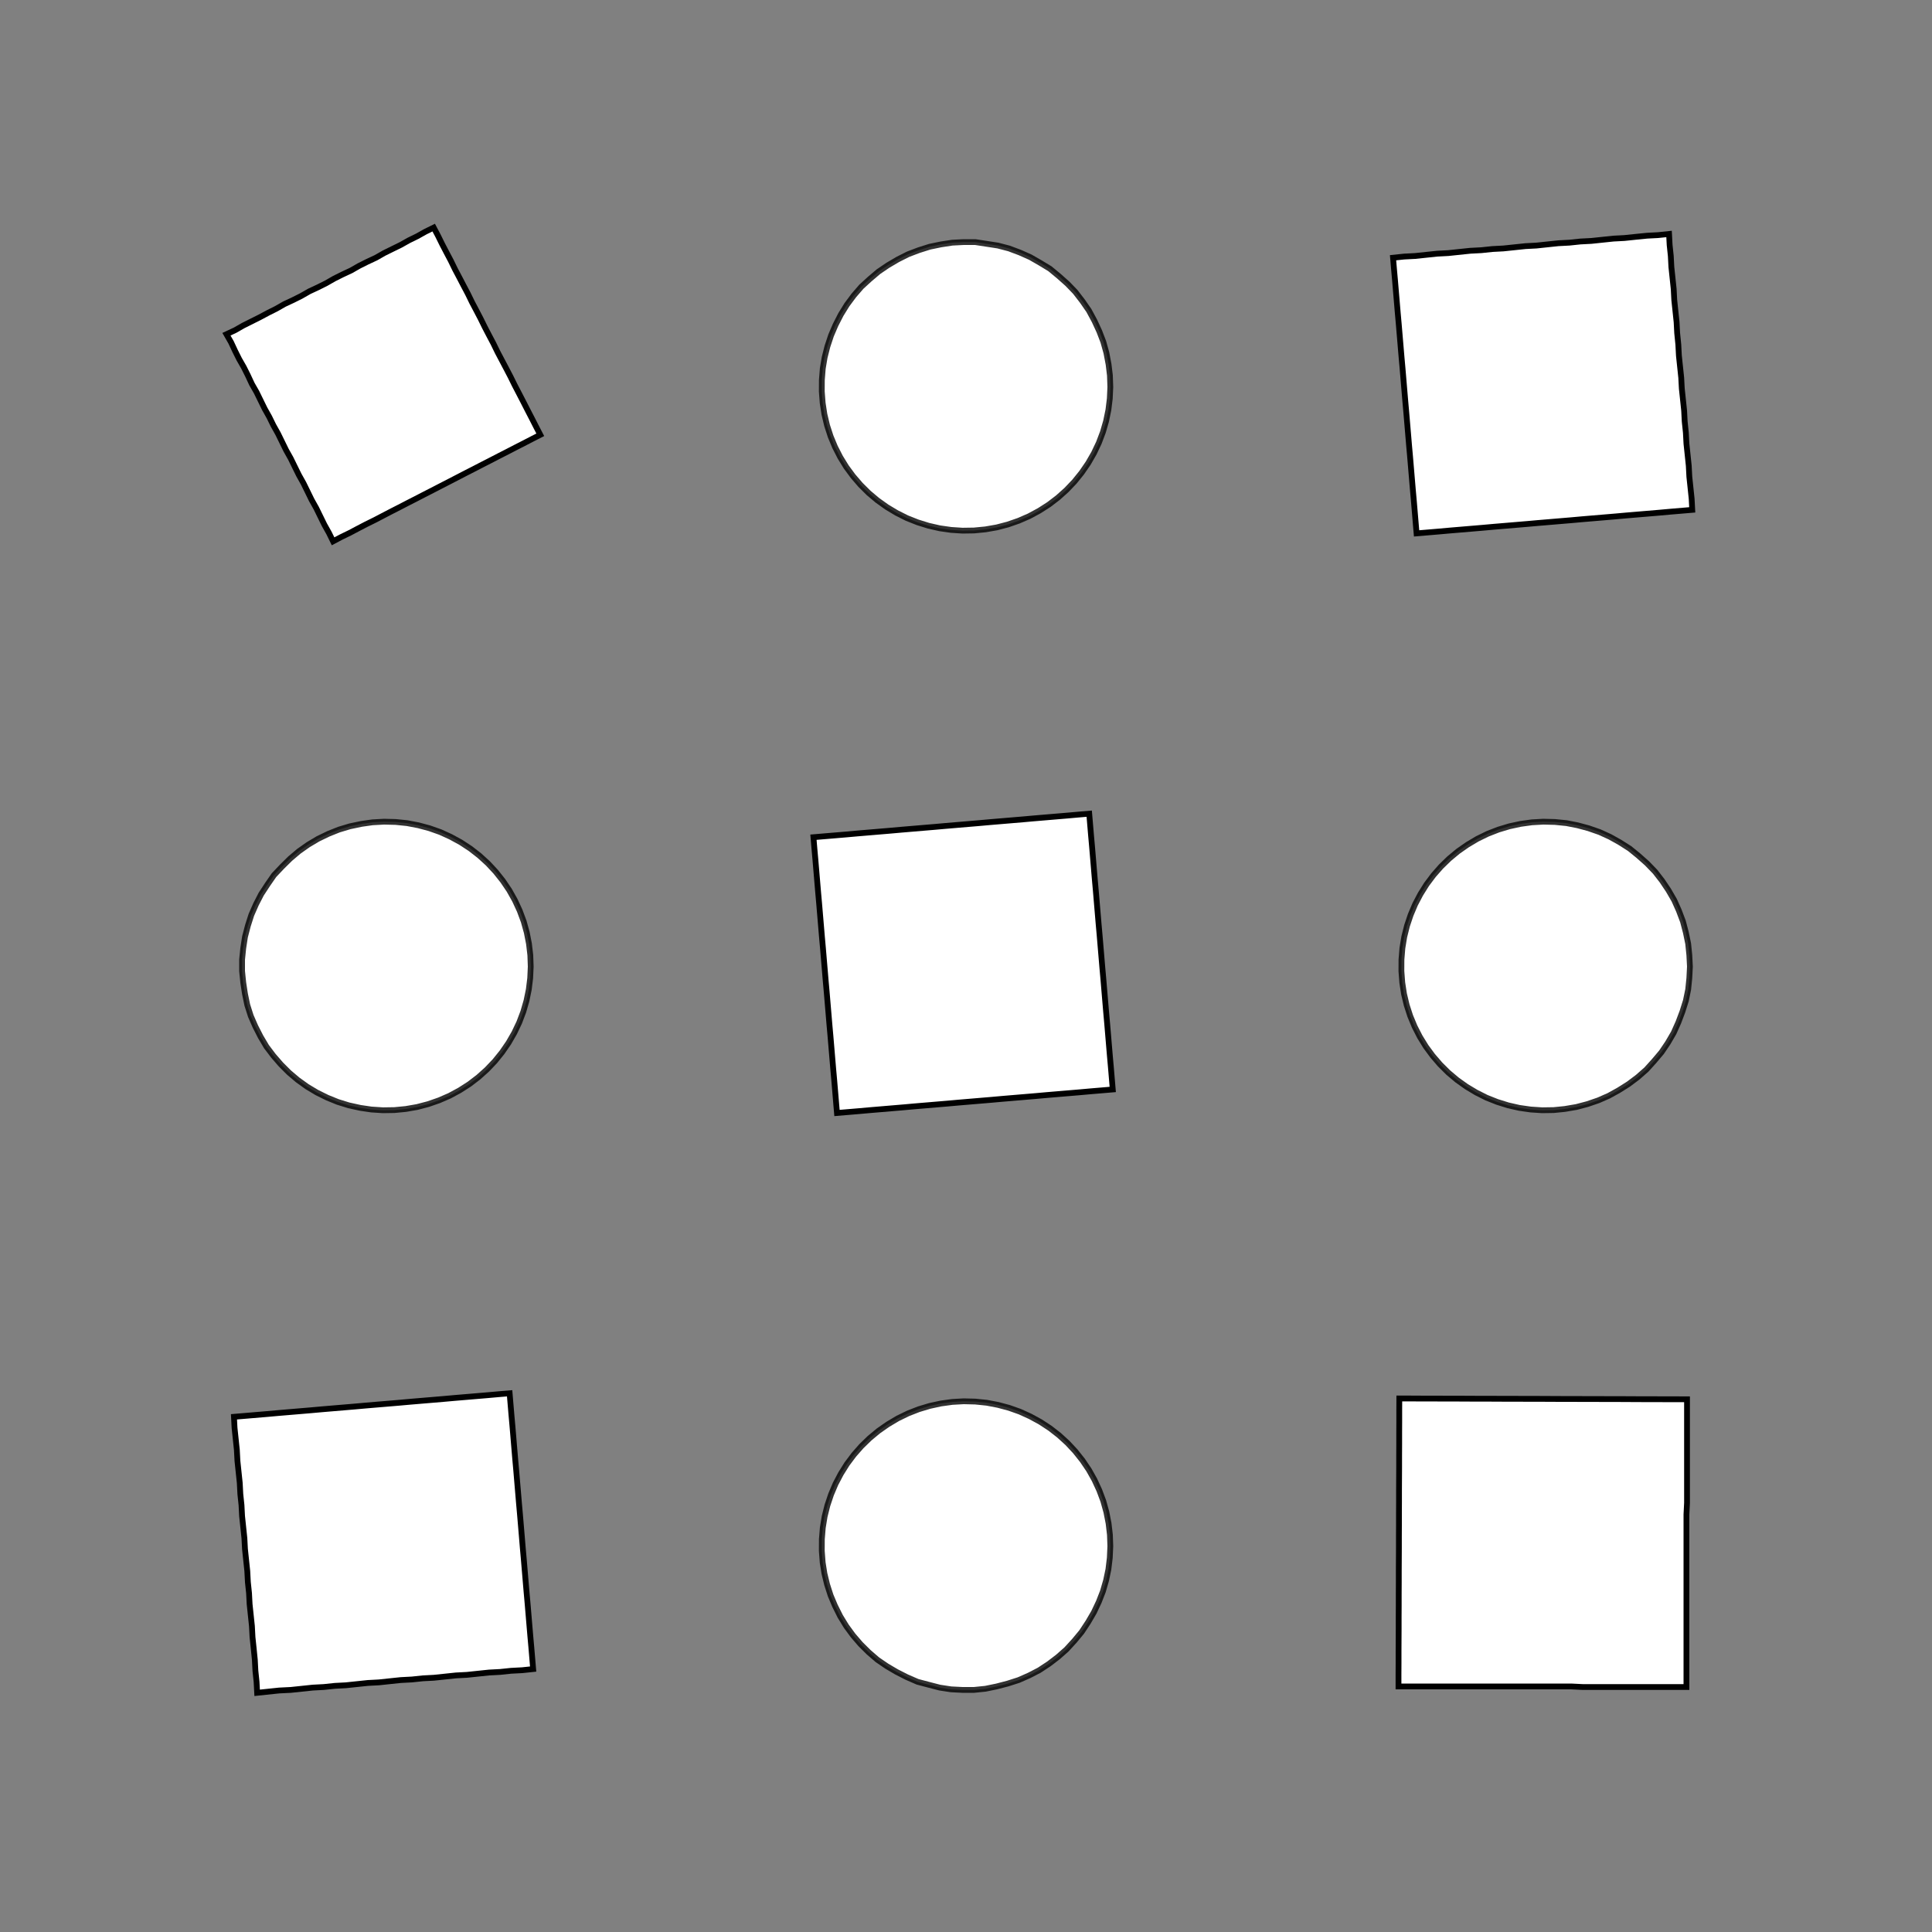 <!DOCTYPE svg>
<svg xmlns="http://www.w3.org/2000/svg" xmlns:xlink="http://www.w3.org/1999/xlink" width="1000" height="1000">
<rect width="100%" height="100%" fill="#808080" stroke="none"/>
<g transform="translate(500,500)">
<g transform="scale(3,3)">
<path stroke="rgb(0,0,0)" stroke-opacity="1" fill="rgb(255,255,255)" fill-opacity="1" d="M-487.9 -512.5 L-487.9 -511.5 L-487.9 -510.5 L-487.9 -509.5 L-487.9 -508.5 L-487.9 -507.5 L-487.9 -506.5 L-487.9 -505.5 L-487.9 -504.5 L-487.9 -503.5 L-487.9 -502.5 L-488 -501.5 L-488 -500.5 L-488 -499.6 L-488 -498.6 L-488 -497.6 L-488 -496.6 L-488 -495.6 L-488 -494.6 L-488 -493.6 L-488 -492.6 L-488 -491.6 L-488 -490.6 L-488 -489.6 L-488 -488.6 L-488 -487.6 L-489 -487.6 L-490 -487.7 L-491 -487.7 L-492 -487.7 L-493 -487.7 L-494 -487.7 L-495 -487.7 L-496 -487.7 L-497 -487.7 L-498 -487.7 L-498.9 -487.7 L-499.9 -487.7 L-500.9 -487.7 L-501.9 -487.7 L-502.9 -487.7 L-503.9 -487.7 L-504.9 -487.7 L-505.9 -487.7 L-506.9 -487.7 L-507.9 -487.8 L-508.9 -487.8 L-509.9 -487.8 L-510.9 -487.8 L-511.9 -487.8 L-512.8 -487.8 L-512.8 -488.8 L-512.8 -489.8 L-512.8 -490.8 L-512.8 -491.8 L-512.8 -492.7 L-512.8 -493.7 L-512.8 -494.7 L-512.8 -495.7 L-512.8 -496.7 L-512.8 -497.7 L-512.8 -498.7 L-512.8 -499.7 L-512.8 -500.7 L-512.8 -501.7 L-512.8 -502.7 L-512.8 -503.7 L-512.7 -504.7 L-512.7 -505.6 L-512.7 -506.6 L-512.7 -507.6 L-512.7 -508.6 L-512.7 -509.6 L-512.7 -510.6 L-512.7 -511.6 L-512.7 -512.6 L-511.7 -512.6 L-510.7 -512.6 L-509.7 -512.6 L-508.7 -512.6 L-507.7 -512.6 L-506.7 -512.6 L-505.8 -512.6 L-504.8 -512.6 L-503.8 -512.5 L-502.8 -512.5 L-501.8 -512.5 L-500.8 -512.5 L-499.8 -512.5 L-498.8 -512.5 L-497.8 -512.5 L-496.8 -512.5 L-495.8 -512.5 L-494.8 -512.5 L-493.8 -512.5 L-492.9 -512.5 L-491.9 -512.5 L-490.9 -512.5 L-489.9 -512.5 L-488.9 -512.5 L-487.9 -512.5 Z " />
<path stroke="rgb(0,0,0)" stroke-opacity="0.803" fill="rgb(255,255,255)" fill-opacity="1" d="M-175.1 -299.9 L-175.2 -297.9 L-175.4 -295.9 L-175.8 -294 L-176.4 -292.1 L-177.1 -290.3 L-177.9 -288.5 L-178.9 -286.8 L-180 -285.1 L-181.3 -283.6 L-182.6 -282.1 L-184.1 -280.8 L-185.7 -279.6 L-187.4 -278.5 L-189.1 -277.6 L-190.9 -276.8 L-192.8 -276.2 L-194.7 -275.7 L-196.7 -275.3 L-198.6 -275.1 L-200.6 -275.1 L-202.6 -275.2 L-204.5 -275.5 L-206.5 -276 L-208.4 -276.5 L-210.2 -277.3 L-212 -278.2 L-213.7 -279.2 L-215.3 -280.3 L-216.8 -281.6 L-218.2 -283 L-219.5 -284.5 L-220.7 -286.1 L-221.7 -287.8 L-222.6 -289.6 L-223.4 -291.4 L-224 -293.3 L-224.4 -295.2 L-224.7 -297.1 L-224.9 -299.1 L-224.9 -301.1 L-224.7 -303.1 L-224.4 -305 L-223.9 -306.9 L-223.3 -308.8 L-222.5 -310.6 L-221.6 -312.4 L-220.5 -314.1 L-219.4 -315.7 L-218 -317.2 L-216.6 -318.5 L-215.1 -319.8 L-213.5 -320.9 L-211.8 -321.9 L-210 -322.8 L-208.2 -323.5 L-206.3 -324.1 L-204.3 -324.5 L-202.4 -324.8 L-200.4 -324.9 L-198.4 -324.9 L-196.4 -324.6 L-194.5 -324.3 L-192.6 -323.8 L-190.7 -323.1 L-188.9 -322.3 L-187.2 -321.3 L-185.5 -320.3 L-184 -319 L-182.5 -317.7 L-181.1 -316.3 L-179.9 -314.7 L-178.8 -313.1 L-177.8 -311.3 L-177 -309.5 L-176.3 -307.7 L-175.8 -305.8 L-175.4 -303.8 L-175.2 -301.9 L-175.1 -299.9 Z " />
<path stroke="rgb(0,0,0)" stroke-opacity="1" fill="rgb(255,255,255)" fill-opacity="1" d="M-287.9 -512.5 L-287.9 -511.5 L-287.9 -510.5 L-287.9 -509.5 L-287.9 -508.5 L-287.9 -507.5 L-287.9 -506.5 L-287.9 -505.5 L-287.9 -504.5 L-287.9 -503.5 L-287.9 -502.5 L-288 -501.5 L-288 -500.5 L-288 -499.6 L-288 -498.6 L-288 -497.6 L-288 -496.6 L-288 -495.6 L-288 -494.6 L-288 -493.6 L-288 -492.6 L-288 -491.6 L-288 -490.6 L-288 -489.6 L-288 -488.6 L-288 -487.6 L-289 -487.6 L-290 -487.7 L-291 -487.7 L-292 -487.7 L-293 -487.7 L-294 -487.7 L-295 -487.7 L-296 -487.7 L-297 -487.7 L-298 -487.7 L-298.9 -487.7 L-299.9 -487.7 L-300.9 -487.7 L-301.9 -487.7 L-302.9 -487.7 L-303.9 -487.7 L-304.9 -487.7 L-305.9 -487.7 L-306.9 -487.7 L-307.9 -487.8 L-308.9 -487.8 L-309.9 -487.8 L-310.9 -487.8 L-311.9 -487.8 L-312.8 -487.8 L-312.8 -488.8 L-312.8 -489.8 L-312.8 -490.8 L-312.8 -491.8 L-312.8 -492.7 L-312.8 -493.7 L-312.8 -494.7 L-312.8 -495.7 L-312.8 -496.7 L-312.8 -497.7 L-312.8 -498.7 L-312.8 -499.7 L-312.8 -500.7 L-312.8 -501.7 L-312.8 -502.7 L-312.8 -503.7 L-312.7 -504.7 L-312.7 -505.6 L-312.7 -506.6 L-312.7 -507.6 L-312.7 -508.6 L-312.7 -509.6 L-312.7 -510.6 L-312.7 -511.6 L-312.7 -512.6 L-311.7 -512.6 L-310.7 -512.6 L-309.7 -512.6 L-308.7 -512.6 L-307.7 -512.6 L-306.7 -512.6 L-305.8 -512.6 L-304.8 -512.6 L-303.8 -512.5 L-302.8 -512.5 L-301.8 -512.5 L-300.8 -512.5 L-299.8 -512.5 L-298.8 -512.5 L-297.8 -512.5 L-296.8 -512.5 L-295.8 -512.5 L-294.8 -512.5 L-293.8 -512.5 L-292.9 -512.5 L-291.9 -512.5 L-290.9 -512.5 L-289.9 -512.5 L-288.9 -512.5 L-287.9 -512.5 Z " />
<path stroke="rgb(0,0,0)" stroke-opacity="0.803" fill="rgb(255,255,255)" fill-opacity="1" d="M24.9 -299.9 L24.81 -297.9 L24.57 -295.9 L24.17 -294 L23.62 -292.1 L22.92 -290.3 L22.07 -288.5 L21.08 -286.8 L19.96 -285.1 L18.72 -283.6 L17.35 -282.1 L15.88 -280.8 L14.31 -279.6 L12.64 -278.5 L10.9 -277.6 L9.085 -276.8 L7.214 -276.2 L5.298 -275.7 L3.348 -275.3 L1.377 -275.1 L-0.603 -275.1 L-2.578 -275.2 L-4.538 -275.5 L-6.469 -276 L-8.359 -276.5 L-10.2 -277.3 L-11.97 -278.2 L-13.67 -279.2 L-15.28 -280.3 L-16.79 -281.6 L-18.2 -283 L-19.49 -284.5 L-20.66 -286.1 L-21.7 -287.8 L-22.6 -289.6 L-23.36 -291.4 L-23.97 -293.3 L-24.43 -295.2 L-24.73 -297.1 L-24.88 -299.1 L-24.87 -301.1 L-24.71 -303.1 L-24.39 -305 L-23.91 -306.9 L-23.28 -308.8 L-22.51 -310.6 L-21.59 -312.4 L-20.54 -314.1 L-19.35 -315.7 L-18.05 -317.2 L-16.63 -318.5 L-15.1 -319.8 L-13.48 -320.9 L-11.78 -321.9 L-9.997 -322.8 L-8.153 -323.5 L-6.258 -324.1 L-4.324 -324.5 L-2.362 -324.8 L-0.385 -324.9 L1.594 -324.9 L3.563 -324.6 L5.51 -324.3 L7.422 -323.8 L9.287 -323.1 L11.09 -322.3 L12.83 -321.3 L14.48 -320.3 L16.05 -319 L17.51 -317.7 L18.86 -316.3 L20.09 -314.7 L21.2 -313.1 L22.17 -311.3 L23 -309.5 L23.69 -307.7 L24.22 -305.8 L24.6 -303.8 L24.83 -301.9 L24.9 -299.9 Z " />
<path stroke="rgb(0,0,0)" stroke-opacity="1" fill="rgb(255,255,255)" fill-opacity="1" d="M-86.83 -512 L-86.9 -511 L-86.97 -510 L-87.03 -509 L-87.1 -507.9 L-87.17 -506.9 L-87.23 -505.9 L-87.3 -504.9 L-87.37 -503.9 L-87.43 -502.9 L-87.5 -501.8 L-87.56 -500.8 L-87.63 -499.8 L-87.7 -498.8 L-87.76 -497.8 L-87.83 -496.8 L-87.9 -495.7 L-87.96 -494.7 L-88.03 -493.7 L-88.1 -492.7 L-88.16 -491.7 L-88.23 -490.6 L-88.3 -489.6 L-88.36 -488.6 L-88.43 -487.6 L-88.5 -486.6 L-89.51 -486.6 L-90.53 -486.7 L-91.55 -486.8 L-92.56 -486.8 L-93.58 -486.9 L-94.6 -487 L-95.62 -487 L-96.63 -487.1 L-97.65 -487.2 L-98.67 -487.2 L-99.68 -487.3 L-100.7 -487.4 L-101.7 -487.4 L-102.7 -487.5 L-103.8 -487.6 L-104.8 -487.6 L-105.8 -487.7 L-106.8 -487.8 L-107.8 -487.8 L-108.8 -487.9 L-109.9 -488 L-110.9 -488 L-111.9 -488.1 L-112.9 -488.2 L-113.9 -488.2 L-113.9 -489.3 L-113.8 -490.3 L-113.7 -491.3 L-113.7 -492.3 L-113.6 -493.3 L-113.5 -494.3 L-113.5 -495.4 L-113.4 -496.4 L-113.3 -497.4 L-113.3 -498.4 L-113.2 -499.4 L-113.1 -500.4 L-113.1 -501.5 L-113 -502.5 L-112.9 -503.5 L-112.9 -504.5 L-112.8 -505.5 L-112.7 -506.6 L-112.7 -507.6 L-112.6 -508.6 L-112.5 -509.6 L-112.5 -510.6 L-112.4 -511.6 L-112.3 -512.7 L-112.3 -513.7 L-111.2 -513.6 L-110.2 -513.5 L-109.2 -513.5 L-108.2 -513.4 L-107.2 -513.3 L-106.2 -513.3 L-105.1 -513.2 L-104.1 -513.1 L-103.1 -513.1 L-102.1 -513 L-101.1 -512.9 L-100.1 -512.9 L-99.04 -512.8 L-98.02 -512.7 L-97 -512.7 L-95.99 -512.6 L-94.97 -512.5 L-93.95 -512.5 L-92.94 -512.4 L-91.92 -512.3 L-90.9 -512.3 L-89.88 -512.2 L-88.87 -512.1 L-87.85 -512.1 L-86.83 -512 Z " />
<path stroke="rgb(0,0,0)" stroke-opacity="0.803" fill="rgb(255,255,255)" fill-opacity="1" d="M224.9 -299.9 L224.8 -297.9 L224.6 -295.9 L224.2 -294 L223.6 -292.1 L222.9 -290.3 L222.1 -288.5 L221.1 -286.8 L220 -285.1 L218.7 -283.6 L217.4 -282.1 L215.9 -280.8 L214.3 -279.6 L212.6 -278.5 L210.9 -277.6 L209.1 -276.8 L207.2 -276.2 L205.3 -275.7 L203.3 -275.3 L201.4 -275.1 L199.4 -275.1 L197.4 -275.2 L195.5 -275.5 L193.5 -276 L191.6 -276.5 L189.8 -277.3 L188 -278.2 L186.3 -279.2 L184.7 -280.3 L183.2 -281.6 L181.8 -283 L180.5 -284.5 L179.3 -286.1 L178.3 -287.8 L177.4 -289.6 L176.6 -291.4 L176 -293.3 L175.6 -295.2 L175.3 -297.1 L175.1 -299.1 L175.1 -301.1 L175.3 -303.1 L175.6 -305 L176.1 -306.9 L176.7 -308.8 L177.5 -310.6 L178.4 -312.4 L179.5 -314.1 L180.6 -315.7 L182 -317.2 L183.4 -318.5 L184.9 -319.8 L186.5 -320.9 L188.2 -321.9 L190 -322.8 L191.8 -323.5 L193.7 -324.1 L195.7 -324.5 L197.6 -324.8 L199.6 -324.9 L201.6 -324.9 L203.6 -324.6 L205.5 -324.3 L207.4 -323.8 L209.3 -323.1 L211.1 -322.3 L212.8 -321.3 L214.5 -320.3 L216 -319 L217.5 -317.7 L218.9 -316.3 L220.1 -314.7 L221.2 -313.1 L222.2 -311.3 L223 -309.5 L223.7 -307.7 L224.2 -305.8 L224.6 -303.8 L224.8 -301.9 L224.9 -299.9 Z " />
<path stroke="rgb(0,0,0)" stroke-opacity="1" fill="rgb(255,255,255)" fill-opacity="1" d="M118.7 -508.2 L118.3 -507.1 L117.9 -506 L117.4 -504.9 L117 -503.8 L116.5 -502.7 L116.1 -501.7 L115.6 -500.6 L115.2 -499.5 L114.7 -498.4 L114.3 -497.3 L113.8 -496.2 L113.4 -495.1 L112.9 -494 L112.5 -493 L112.1 -491.9 L111.6 -490.8 L111.2 -489.7 L110.7 -488.6 L110.3 -487.5 L109.8 -486.4 L109.4 -485.3 L108.9 -484.2 L108.5 -483.2 L108 -482.1 L107.6 -481 L106.5 -481.4 L105.4 -481.9 L104.3 -482.3 L103.2 -482.8 L102.1 -483.2 L101.1 -483.7 L99.97 -484.1 L98.88 -484.6 L97.8 -485 L96.71 -485.4 L95.62 -485.9 L94.53 -486.3 L93.44 -486.8 L92.36 -487.2 L91.27 -487.7 L90.18 -488.1 L89.09 -488.6 L88 -489 L86.91 -489.5 L85.83 -489.9 L84.74 -490.4 L83.65 -490.8 L82.56 -491.2 L81.47 -491.7 L80.39 -492.1 L80.83 -493.2 L81.28 -494.3 L81.72 -495.4 L82.17 -496.5 L82.62 -497.6 L83.06 -498.7 L83.51 -499.8 L83.96 -500.8 L84.4 -501.9 L84.85 -503 L85.3 -504.1 L85.74 -505.2 L86.19 -506.3 L86.63 -507.4 L87.08 -508.5 L87.53 -509.6 L87.97 -510.6 L88.42 -511.7 L88.87 -512.8 L89.31 -513.9 L89.76 -515 L90.2 -516.1 L90.65 -517.2 L91.1 -518.3 L91.54 -519.3 L92.63 -518.9 L93.72 -518.5 L94.81 -518 L95.9 -517.6 L96.98 -517.1 L98.07 -516.7 L99.16 -516.2 L100.2 -515.8 L101.3 -515.3 L102.4 -514.9 L103.5 -514.4 L104.6 -514 L105.7 -513.5 L106.8 -513.1 L107.9 -512.7 L109 -512.2 L110 -511.8 L111.1 -511.3 L112.2 -510.9 L113.3 -510.4 L114.4 -510 L115.5 -509.5 L116.6 -509.1 L117.7 -508.6 L118.7 -508.2 Z " />
<path stroke="rgb(0,0,0)" stroke-opacity="0.803" fill="rgb(255,255,255)" fill-opacity="1" d="M-275.1 -199.9 L-275.2 -197.9 L-275.4 -195.9 L-275.8 -194 L-276.4 -192.1 L-277.1 -190.3 L-277.9 -188.5 L-278.9 -186.8 L-280 -185.1 L-281.3 -183.6 L-282.6 -182.1 L-284.1 -180.8 L-285.7 -179.6 L-287.4 -178.5 L-289.1 -177.6 L-290.9 -176.8 L-292.8 -176.2 L-294.7 -175.7 L-296.7 -175.3 L-298.6 -175.1 L-300.6 -175.1 L-302.6 -175.2 L-304.5 -175.5 L-306.5 -176 L-308.4 -176.5 L-310.2 -177.3 L-312 -178.2 L-313.7 -179.2 L-315.3 -180.3 L-316.8 -181.6 L-318.2 -183 L-319.5 -184.5 L-320.7 -186.1 L-321.7 -187.8 L-322.6 -189.6 L-323.4 -191.4 L-324 -193.3 L-324.4 -195.2 L-324.7 -197.1 L-324.9 -199.1 L-324.9 -201.1 L-324.7 -203.1 L-324.4 -205 L-323.9 -206.9 L-323.3 -208.8 L-322.5 -210.6 L-321.6 -212.4 L-320.5 -214.1 L-319.4 -215.7 L-318 -217.2 L-316.6 -218.5 L-315.1 -219.8 L-313.5 -220.9 L-311.8 -221.9 L-310 -222.8 L-308.2 -223.5 L-306.3 -224.1 L-304.3 -224.5 L-302.4 -224.8 L-300.4 -224.9 L-298.4 -224.9 L-296.4 -224.6 L-294.5 -224.3 L-292.6 -223.8 L-290.7 -223.1 L-288.9 -222.3 L-287.2 -221.3 L-285.5 -220.3 L-284 -219 L-282.5 -217.7 L-281.1 -216.3 L-279.9 -214.7 L-278.8 -213.1 L-277.8 -211.3 L-277 -209.5 L-276.3 -207.7 L-275.8 -205.8 L-275.4 -203.8 L-275.2 -201.9 L-275.1 -199.9 Z " />
<path stroke="rgb(0,0,0)" stroke-opacity="1" fill="rgb(255,255,255)" fill-opacity="1" d="M-387.9 -412.5 L-387.9 -411.5 L-387.9 -410.5 L-387.9 -409.5 L-387.9 -408.5 L-387.9 -407.5 L-387.9 -406.5 L-387.9 -405.5 L-387.9 -404.5 L-387.9 -403.5 L-387.9 -402.5 L-388 -401.5 L-388 -400.5 L-388 -399.6 L-388 -398.6 L-388 -397.6 L-388 -396.6 L-388 -395.6 L-388 -394.6 L-388 -393.6 L-388 -392.6 L-388 -391.6 L-388 -390.6 L-388 -389.6 L-388 -388.6 L-388 -387.6 L-389 -387.6 L-390 -387.7 L-391 -387.7 L-392 -387.7 L-393 -387.7 L-394 -387.7 L-395 -387.7 L-396 -387.7 L-397 -387.7 L-398 -387.7 L-398.9 -387.7 L-399.9 -387.7 L-400.9 -387.7 L-401.9 -387.7 L-402.9 -387.7 L-403.9 -387.7 L-404.9 -387.7 L-405.9 -387.7 L-406.9 -387.7 L-407.9 -387.8 L-408.9 -387.8 L-409.9 -387.8 L-410.9 -387.8 L-411.9 -387.8 L-412.8 -387.8 L-412.8 -388.8 L-412.8 -389.8 L-412.8 -390.8 L-412.8 -391.8 L-412.8 -392.7 L-412.8 -393.7 L-412.8 -394.7 L-412.8 -395.7 L-412.8 -396.7 L-412.8 -397.7 L-412.8 -398.7 L-412.8 -399.7 L-412.8 -400.7 L-412.8 -401.7 L-412.8 -402.7 L-412.8 -403.7 L-412.7 -404.7 L-412.7 -405.6 L-412.7 -406.6 L-412.7 -407.6 L-412.7 -408.6 L-412.7 -409.6 L-412.7 -410.6 L-412.7 -411.6 L-412.7 -412.6 L-411.7 -412.6 L-410.7 -412.6 L-409.7 -412.6 L-408.7 -412.6 L-407.7 -412.6 L-406.7 -412.6 L-405.8 -412.6 L-404.8 -412.6 L-403.8 -412.5 L-402.8 -412.5 L-401.8 -412.5 L-400.8 -412.5 L-399.8 -412.5 L-398.8 -412.5 L-397.8 -412.5 L-396.8 -412.5 L-395.8 -412.5 L-394.8 -412.5 L-393.8 -412.5 L-392.9 -412.5 L-391.9 -412.5 L-390.9 -412.5 L-389.9 -412.5 L-388.9 -412.5 L-387.9 -412.5 Z " />
<path stroke="rgb(0,0,0)" stroke-opacity="0.803" fill="rgb(255,255,255)" fill-opacity="1" d="M-75.1 -199.9 L-75.19 -197.9 L-75.43 -195.9 L-75.83 -194 L-76.38 -192.1 L-77.08 -190.3 L-77.93 -188.5 L-78.92 -186.8 L-80.04 -185.1 L-81.28 -183.6 L-82.65 -182.1 L-84.12 -180.8 L-85.69 -179.6 L-87.36 -178.5 L-89.1 -177.6 L-90.92 -176.8 L-92.79 -176.2 L-94.7 -175.7 L-96.65 -175.3 L-98.62 -175.1 L-100.6 -175.1 L-102.6 -175.2 L-104.5 -175.5 L-106.5 -176 L-108.4 -176.5 L-110.2 -177.3 L-112 -178.2 L-113.7 -179.2 L-115.3 -180.3 L-116.8 -181.6 L-118.2 -183 L-119.5 -184.5 L-120.7 -186.1 L-121.7 -187.8 L-122.6 -189.6 L-123.4 -191.4 L-124 -193.3 L-124.4 -195.2 L-124.7 -197.1 L-124.9 -199.1 L-124.9 -201.1 L-124.7 -203.1 L-124.4 -205 L-123.9 -206.9 L-123.3 -208.8 L-122.5 -210.6 L-121.6 -212.4 L-120.5 -214.1 L-119.4 -215.7 L-118 -217.2 L-116.6 -218.5 L-115.1 -219.8 L-113.5 -220.9 L-111.8 -221.9 L-110 -222.8 L-108.2 -223.5 L-106.3 -224.1 L-104.3 -224.5 L-102.4 -224.8 L-100.4 -224.9 L-98.41 -224.9 L-96.44 -224.6 L-94.49 -224.3 L-92.58 -223.8 L-90.71 -223.1 L-88.91 -222.3 L-87.17 -221.3 L-85.52 -220.3 L-83.95 -219 L-82.49 -217.7 L-81.14 -216.3 L-79.91 -214.7 L-78.8 -213.1 L-77.83 -211.3 L-77 -209.5 L-76.31 -207.7 L-75.78 -205.8 L-75.4 -203.8 L-75.17 -201.9 L-75.1 -199.9 Z " />
<path stroke="rgb(0,0,0)" stroke-opacity="1" fill="rgb(255,255,255)" fill-opacity="1" d="M-186.8 -412 L-186.9 -411 L-187 -410 L-187 -409 L-187.1 -407.9 L-187.2 -406.9 L-187.2 -405.9 L-187.3 -404.9 L-187.4 -403.9 L-187.4 -402.9 L-187.5 -401.8 L-187.6 -400.8 L-187.6 -399.8 L-187.7 -398.8 L-187.8 -397.8 L-187.8 -396.8 L-187.9 -395.7 L-188 -394.7 L-188 -393.7 L-188.1 -392.7 L-188.2 -391.7 L-188.2 -390.6 L-188.3 -389.6 L-188.4 -388.6 L-188.4 -387.6 L-188.5 -386.6 L-189.5 -386.6 L-190.5 -386.7 L-191.5 -386.8 L-192.6 -386.8 L-193.6 -386.9 L-194.6 -387 L-195.6 -387 L-196.6 -387.1 L-197.6 -387.2 L-198.7 -387.2 L-199.7 -387.3 L-200.7 -387.4 L-201.7 -387.4 L-202.7 -387.5 L-203.8 -387.6 L-204.8 -387.6 L-205.8 -387.7 L-206.8 -387.8 L-207.8 -387.8 L-208.8 -387.9 L-209.9 -388 L-210.9 -388 L-211.9 -388.1 L-212.9 -388.2 L-213.9 -388.2 L-213.9 -389.3 L-213.8 -390.3 L-213.7 -391.3 L-213.7 -392.3 L-213.6 -393.3 L-213.5 -394.3 L-213.5 -395.4 L-213.4 -396.4 L-213.3 -397.4 L-213.3 -398.4 L-213.2 -399.4 L-213.1 -400.4 L-213.1 -401.5 L-213 -402.5 L-212.9 -403.5 L-212.9 -404.5 L-212.8 -405.5 L-212.7 -406.6 L-212.7 -407.6 L-212.6 -408.6 L-212.5 -409.6 L-212.5 -410.6 L-212.4 -411.6 L-212.3 -412.7 L-212.3 -413.7 L-211.2 -413.6 L-210.2 -413.5 L-209.2 -413.5 L-208.2 -413.4 L-207.2 -413.3 L-206.2 -413.3 L-205.1 -413.2 L-204.1 -413.1 L-203.1 -413.1 L-202.1 -413 L-201.1 -412.9 L-200.1 -412.9 L-199 -412.8 L-198 -412.7 L-197 -412.7 L-196 -412.6 L-195 -412.5 L-194 -412.5 L-192.9 -412.4 L-191.9 -412.3 L-190.9 -412.3 L-189.9 -412.2 L-188.9 -412.1 L-187.8 -412.1 L-186.8 -412 Z " />
<path stroke="rgb(0,0,0)" stroke-opacity="0.803" fill="rgb(255,255,255)" fill-opacity="1" d="M124.9 -199.9 L124.8 -197.9 L124.6 -195.9 L124.2 -194 L123.6 -192.1 L122.9 -190.3 L122.1 -188.5 L121.1 -186.8 L120 -185.1 L118.7 -183.6 L117.4 -182.1 L115.9 -180.8 L114.3 -179.6 L112.6 -178.5 L110.9 -177.6 L109.1 -176.8 L107.2 -176.2 L105.3 -175.7 L103.3 -175.3 L101.4 -175.1 L99.4 -175.1 L97.42 -175.2 L95.46 -175.5 L93.53 -176 L91.64 -176.5 L89.8 -177.3 L88.03 -178.2 L86.33 -179.2 L84.72 -180.3 L83.21 -181.6 L81.8 -183 L80.51 -184.5 L79.34 -186.1 L78.3 -187.8 L77.4 -189.6 L76.64 -191.4 L76.03 -193.3 L75.57 -195.2 L75.27 -197.1 L75.12 -199.1 L75.13 -201.1 L75.29 -203.1 L75.61 -205 L76.09 -206.9 L76.72 -208.8 L77.49 -210.6 L78.41 -212.4 L79.46 -214.1 L80.65 -215.7 L81.95 -217.2 L83.37 -218.5 L84.9 -219.8 L86.52 -220.9 L88.22 -221.9 L90 -222.8 L91.85 -223.5 L93.74 -224.1 L95.68 -224.5 L97.64 -224.8 L99.61 -224.9 L101.6 -224.9 L103.6 -224.6 L105.5 -224.3 L107.4 -223.8 L109.3 -223.1 L111.1 -222.3 L112.8 -221.3 L114.5 -220.3 L116 -219 L117.5 -217.7 L118.9 -216.3 L120.1 -214.7 L121.2 -213.1 L122.2 -211.3 L123 -209.5 L123.7 -207.7 L124.2 -205.8 L124.6 -203.8 L124.8 -201.9 L124.9 -199.9 Z " />
<path stroke="rgb(0,0,0)" stroke-opacity="1" fill="rgb(255,255,255)" fill-opacity="1" d="M18.75 -408.2 L18.3 -407.1 L17.86 -406 L17.41 -404.9 L16.96 -403.8 L16.52 -402.7 L16.07 -401.7 L15.62 -400.6 L15.18 -399.5 L14.73 -398.4 L14.29 -397.3 L13.84 -396.2 L13.39 -395.1 L12.95 -394 L12.5 -393 L12.05 -391.9 L11.61 -390.8 L11.16 -389.7 L10.71 -388.6 L10.27 -387.5 L9.822 -386.4 L9.375 -385.3 L8.929 -384.2 L8.483 -383.2 L8.036 -382.1 L7.59 -381 L6.502 -381.4 L5.414 -381.9 L4.325 -382.3 L3.237 -382.8 L2.149 -383.2 L1.061 -383.7 L-0.027 -384.1 L-1.116 -384.6 L-2.204 -385 L-3.292 -385.4 L-4.38 -385.9 L-5.468 -386.3 L-6.557 -386.8 L-7.645 -387.2 L-8.733 -387.7 L-9.821 -388.1 L-10.91 -388.6 L-12 -389 L-13.09 -389.5 L-14.17 -389.9 L-15.26 -390.4 L-16.35 -390.8 L-17.44 -391.2 L-18.53 -391.7 L-19.61 -392.1 L-19.17 -393.2 L-18.72 -394.3 L-18.28 -395.4 L-17.83 -396.5 L-17.38 -397.6 L-16.94 -398.7 L-16.49 -399.8 L-16.04 -400.8 L-15.6 -401.9 L-15.15 -403 L-14.7 -404.1 L-14.26 -405.2 L-13.81 -406.3 L-13.37 -407.4 L-12.92 -408.5 L-12.47 -409.6 L-12.03 -410.6 L-11.58 -411.7 L-11.13 -412.8 L-10.69 -413.9 L-10.24 -415 L-9.795 -416.1 L-9.349 -417.2 L-8.903 -418.3 L-8.456 -419.3 L-7.368 -418.9 L-6.28 -418.5 L-5.192 -418 L-4.103 -417.6 L-3.015 -417.1 L-1.927 -416.7 L-0.839 -416.2 L0.249 -415.8 L1.338 -415.3 L2.426 -414.9 L3.514 -414.4 L4.602 -414 L5.69 -413.5 L6.778 -413.1 L7.867 -412.7 L8.955 -412.2 L10.04 -411.8 L11.13 -411.3 L12.22 -410.9 L13.31 -410.4 L14.4 -410 L15.48 -409.5 L16.57 -409.1 L17.66 -408.6 L18.75 -408.2 Z " />
<path stroke="rgb(0,0,0)" stroke-opacity="0.803" fill="rgb(255,255,255)" fill-opacity="1" d="M324.9 -199.9 L324.8 -197.9 L324.6 -195.9 L324.2 -194 L323.6 -192.1 L322.9 -190.3 L322.1 -188.5 L321.1 -186.8 L320 -185.1 L318.7 -183.6 L317.4 -182.1 L315.9 -180.8 L314.3 -179.6 L312.6 -178.5 L310.9 -177.6 L309.1 -176.8 L307.2 -176.2 L305.3 -175.7 L303.3 -175.3 L301.4 -175.1 L299.4 -175.1 L297.4 -175.2 L295.5 -175.5 L293.5 -176 L291.6 -176.5 L289.8 -177.3 L288 -178.2 L286.3 -179.2 L284.7 -180.3 L283.2 -181.6 L281.8 -183 L280.5 -184.5 L279.3 -186.1 L278.3 -187.8 L277.4 -189.6 L276.6 -191.4 L276 -193.3 L275.6 -195.2 L275.3 -197.1 L275.1 -199.1 L275.1 -201.1 L275.3 -203.1 L275.6 -205 L276.1 -206.9 L276.7 -208.8 L277.5 -210.6 L278.4 -212.4 L279.5 -214.1 L280.6 -215.7 L282 -217.2 L283.4 -218.5 L284.9 -219.8 L286.5 -220.9 L288.2 -221.9 L290 -222.8 L291.8 -223.5 L293.7 -224.1 L295.7 -224.5 L297.6 -224.8 L299.6 -224.9 L301.6 -224.9 L303.6 -224.6 L305.5 -224.3 L307.4 -223.8 L309.3 -223.1 L311.1 -222.3 L312.8 -221.3 L314.5 -220.3 L316 -219 L317.5 -217.7 L318.9 -216.3 L320.1 -214.7 L321.2 -213.1 L322.2 -211.3 L323 -209.5 L323.7 -207.7 L324.2 -205.8 L324.6 -203.8 L324.8 -201.9 L324.9 -199.9 Z " />
<path stroke="rgb(0,0,0)" stroke-opacity="1" fill="rgb(255,255,255)" fill-opacity="1" d="M-487.9 -312.5 L-487.9 -311.5 L-487.9 -310.5 L-487.9 -309.5 L-487.9 -308.5 L-487.9 -307.5 L-487.9 -306.5 L-487.9 -305.5 L-487.9 -304.5 L-487.9 -303.5 L-487.9 -302.5 L-488 -301.5 L-488 -300.5 L-488 -299.6 L-488 -298.6 L-488 -297.6 L-488 -296.6 L-488 -295.6 L-488 -294.6 L-488 -293.6 L-488 -292.6 L-488 -291.6 L-488 -290.6 L-488 -289.6 L-488 -288.6 L-488 -287.6 L-489 -287.6 L-490 -287.7 L-491 -287.7 L-492 -287.7 L-493 -287.7 L-494 -287.7 L-495 -287.7 L-496 -287.7 L-497 -287.7 L-498 -287.7 L-498.9 -287.7 L-499.9 -287.7 L-500.9 -287.7 L-501.9 -287.7 L-502.9 -287.7 L-503.9 -287.7 L-504.9 -287.7 L-505.9 -287.7 L-506.9 -287.7 L-507.9 -287.8 L-508.9 -287.8 L-509.9 -287.8 L-510.9 -287.8 L-511.9 -287.8 L-512.8 -287.8 L-512.8 -288.8 L-512.8 -289.8 L-512.8 -290.8 L-512.8 -291.8 L-512.8 -292.7 L-512.8 -293.7 L-512.8 -294.7 L-512.8 -295.7 L-512.8 -296.7 L-512.8 -297.7 L-512.8 -298.7 L-512.8 -299.7 L-512.8 -300.7 L-512.8 -301.7 L-512.8 -302.7 L-512.8 -303.7 L-512.7 -304.7 L-512.7 -305.6 L-512.7 -306.6 L-512.7 -307.6 L-512.7 -308.6 L-512.7 -309.6 L-512.7 -310.6 L-512.7 -311.6 L-512.7 -312.6 L-511.7 -312.6 L-510.7 -312.6 L-509.7 -312.6 L-508.7 -312.6 L-507.7 -312.6 L-506.7 -312.6 L-505.8 -312.6 L-504.8 -312.6 L-503.8 -312.5 L-502.8 -312.5 L-501.8 -312.5 L-500.8 -312.5 L-499.8 -312.5 L-498.8 -312.5 L-497.8 -312.5 L-496.8 -312.5 L-495.8 -312.5 L-494.8 -312.5 L-493.8 -312.5 L-492.9 -312.5 L-491.9 -312.5 L-490.9 -312.5 L-489.9 -312.5 L-488.9 -312.5 L-487.9 -312.5 Z " />
<path stroke="rgb(0,0,0)" stroke-opacity="0.803" fill="rgb(255,255,255)" fill-opacity="1" d="M-175.1 -99.89 L-175.2 -97.91 L-175.4 -95.95 L-175.8 -94.01 L-176.4 -92.11 L-177.1 -90.26 L-177.9 -88.47 L-178.9 -86.75 L-180 -85.12 L-181.3 -83.58 L-182.6 -82.14 L-184.1 -80.82 L-185.7 -79.62 L-187.4 -78.55 L-189.1 -77.61 L-190.9 -76.82 L-192.8 -76.17 L-194.7 -75.67 L-196.7 -75.33 L-198.6 -75.14 L-200.6 -75.11 L-202.6 -75.24 L-204.5 -75.52 L-206.5 -75.96 L-208.4 -76.55 L-210.2 -77.28 L-212 -78.17 L-213.7 -79.19 L-215.3 -80.34 L-216.8 -81.61 L-218.2 -83.01 L-219.5 -84.51 L-220.7 -86.1 L-221.7 -87.79 L-222.6 -89.55 L-223.4 -91.38 L-224 -93.26 L-224.4 -95.19 L-224.7 -97.15 L-224.9 -99.12 L-224.9 -101.1 L-224.7 -103.1 L-224.4 -105 L-223.9 -106.9 L-223.3 -108.8 L-222.5 -110.6 L-221.6 -112.4 L-220.5 -114.1 L-219.4 -115.7 L-218 -117.2 L-216.6 -118.5 L-215.1 -119.8 L-213.5 -120.9 L-211.8 -121.9 L-210 -122.8 L-208.2 -123.5 L-206.3 -124.1 L-204.3 -124.5 L-202.4 -124.8 L-200.4 -124.9 L-198.4 -124.9 L-196.4 -124.6 L-194.5 -124.3 L-192.6 -123.8 L-190.7 -123.1 L-188.9 -122.3 L-187.2 -121.3 L-185.5 -120.3 L-184 -119 L-182.5 -117.7 L-181.1 -116.3 L-179.9 -114.7 L-178.8 -113.1 L-177.8 -111.3 L-177 -109.5 L-176.3 -107.7 L-175.8 -105.8 L-175.4 -103.8 L-175.2 -101.9 L-175.1 -99.89 Z " />
<path stroke="rgb(0,0,0)" stroke-opacity="1" fill="rgb(255,255,255)" fill-opacity="1" d="M-286.8 -312 L-286.9 -311 L-287 -310 L-287 -309 L-287.1 -307.9 L-287.2 -306.9 L-287.2 -305.9 L-287.3 -304.9 L-287.4 -303.9 L-287.4 -302.9 L-287.5 -301.8 L-287.6 -300.8 L-287.6 -299.8 L-287.7 -298.8 L-287.8 -297.8 L-287.8 -296.8 L-287.9 -295.7 L-288 -294.7 L-288 -293.7 L-288.1 -292.7 L-288.2 -291.7 L-288.2 -290.6 L-288.3 -289.6 L-288.4 -288.6 L-288.4 -287.6 L-288.5 -286.6 L-289.5 -286.6 L-290.5 -286.7 L-291.5 -286.8 L-292.6 -286.8 L-293.6 -286.9 L-294.6 -287 L-295.6 -287 L-296.6 -287.1 L-297.6 -287.2 L-298.7 -287.2 L-299.7 -287.3 L-300.7 -287.4 L-301.7 -287.4 L-302.7 -287.5 L-303.8 -287.6 L-304.8 -287.6 L-305.8 -287.7 L-306.8 -287.8 L-307.8 -287.8 L-308.8 -287.9 L-309.9 -288 L-310.9 -288 L-311.9 -288.1 L-312.9 -288.2 L-313.9 -288.2 L-313.9 -289.3 L-313.8 -290.3 L-313.7 -291.3 L-313.7 -292.3 L-313.6 -293.3 L-313.5 -294.3 L-313.5 -295.4 L-313.4 -296.4 L-313.3 -297.4 L-313.3 -298.4 L-313.2 -299.4 L-313.1 -300.4 L-313.1 -301.5 L-313 -302.5 L-312.9 -303.5 L-312.9 -304.5 L-312.8 -305.5 L-312.7 -306.6 L-312.7 -307.6 L-312.6 -308.6 L-312.5 -309.6 L-312.5 -310.6 L-312.4 -311.6 L-312.3 -312.7 L-312.3 -313.7 L-311.2 -313.6 L-310.2 -313.5 L-309.2 -313.5 L-308.2 -313.4 L-307.2 -313.3 L-306.2 -313.3 L-305.1 -313.2 L-304.1 -313.1 L-303.1 -313.1 L-302.1 -313 L-301.1 -312.9 L-300.1 -312.9 L-299 -312.8 L-298 -312.7 L-297 -312.7 L-296 -312.6 L-295 -312.5 L-294 -312.5 L-292.9 -312.4 L-291.9 -312.3 L-290.9 -312.3 L-289.9 -312.2 L-288.9 -312.1 L-287.8 -312.1 L-286.8 -312 Z " />
<path stroke="rgb(0,0,0)" stroke-opacity="0.803" fill="rgb(255,255,255)" fill-opacity="1" d="M24.9 -99.89 L24.81 -97.91 L24.57 -95.95 L24.17 -94.01 L23.62 -92.11 L22.92 -90.26 L22.07 -88.47 L21.08 -86.75 L19.96 -85.12 L18.72 -83.58 L17.35 -82.14 L15.88 -80.82 L14.31 -79.62 L12.64 -78.55 L10.9 -77.61 L9.085 -76.82 L7.214 -76.17 L5.298 -75.67 L3.348 -75.33 L1.377 -75.14 L-0.603 -75.11 L-2.578 -75.24 L-4.538 -75.52 L-6.469 -75.96 L-8.359 -76.55 L-10.2 -77.28 L-11.97 -78.17 L-13.67 -79.19 L-15.28 -80.34 L-16.79 -81.61 L-18.2 -83.01 L-19.49 -84.51 L-20.66 -86.1 L-21.7 -87.79 L-22.6 -89.55 L-23.36 -91.38 L-23.97 -93.26 L-24.43 -95.19 L-24.73 -97.15 L-24.88 -99.12 L-24.87 -101.1 L-24.71 -103.1 L-24.39 -105 L-23.91 -106.9 L-23.28 -108.8 L-22.51 -110.6 L-21.59 -112.4 L-20.54 -114.1 L-19.35 -115.7 L-18.05 -117.2 L-16.63 -118.5 L-15.1 -119.8 L-13.48 -120.9 L-11.78 -121.9 L-9.997 -122.8 L-8.153 -123.5 L-6.258 -124.1 L-4.324 -124.5 L-2.362 -124.8 L-0.385 -124.9 L1.594 -124.9 L3.563 -124.6 L5.51 -124.3 L7.422 -123.8 L9.287 -123.1 L11.09 -122.3 L12.83 -121.3 L14.48 -120.3 L16.05 -119 L17.51 -117.7 L18.86 -116.3 L20.09 -114.7 L21.2 -113.1 L22.17 -111.3 L23 -109.5 L23.69 -107.7 L24.22 -105.8 L24.6 -103.8 L24.83 -101.9 L24.9 -99.89 Z " />
<path stroke="rgb(0,0,0)" stroke-opacity="1" fill="rgb(255,255,255)" fill-opacity="1" d="M-81.25 -308.2 L-81.7 -307.1 L-82.14 -306 L-82.59 -304.9 L-83.04 -303.8 L-83.48 -302.7 L-83.93 -301.7 L-84.38 -300.6 L-84.82 -299.5 L-85.27 -298.4 L-85.71 -297.3 L-86.16 -296.2 L-86.61 -295.1 L-87.05 -294 L-87.5 -293 L-87.95 -291.9 L-88.39 -290.8 L-88.84 -289.7 L-89.29 -288.6 L-89.73 -287.5 L-90.18 -286.4 L-90.62 -285.3 L-91.07 -284.2 L-91.52 -283.2 L-91.96 -282.1 L-92.41 -281 L-93.5 -281.4 L-94.59 -281.9 L-95.67 -282.3 L-96.76 -282.8 L-97.85 -283.2 L-98.94 -283.7 L-100 -284.1 L-101.1 -284.6 L-102.2 -285 L-103.3 -285.4 L-104.4 -285.9 L-105.5 -286.3 L-106.6 -286.8 L-107.6 -287.2 L-108.7 -287.7 L-109.8 -288.1 L-110.9 -288.6 L-112 -289 L-113.1 -289.5 L-114.2 -289.9 L-115.3 -290.4 L-116.4 -290.8 L-117.4 -291.2 L-118.5 -291.7 L-119.6 -292.1 L-119.2 -293.2 L-118.7 -294.3 L-118.3 -295.4 L-117.8 -296.5 L-117.4 -297.6 L-116.9 -298.7 L-116.5 -299.8 L-116 -300.8 L-115.6 -301.9 L-115.2 -303 L-114.7 -304.1 L-114.3 -305.2 L-113.8 -306.3 L-113.4 -307.4 L-112.9 -308.5 L-112.5 -309.6 L-112 -310.6 L-111.6 -311.7 L-111.1 -312.8 L-110.7 -313.9 L-110.2 -315 L-109.8 -316.1 L-109.3 -317.2 L-108.9 -318.3 L-108.5 -319.3 L-107.4 -318.9 L-106.3 -318.5 L-105.2 -318 L-104.1 -317.6 L-103 -317.1 L-101.9 -316.7 L-100.8 -316.2 L-99.75 -315.8 L-98.66 -315.3 L-97.57 -314.9 L-96.49 -314.4 L-95.4 -314 L-94.31 -313.5 L-93.22 -313.1 L-92.13 -312.7 L-91.05 -312.2 L-89.96 -311.8 L-88.87 -311.3 L-87.78 -310.9 L-86.69 -310.4 L-85.6 -310 L-84.52 -309.5 L-83.43 -309.1 L-82.34 -308.6 L-81.25 -308.2 Z " />
<path stroke="rgb(0,0,0)" stroke-opacity="0.803" fill="rgb(255,255,255)" fill-opacity="1" d="M224.9 -99.89 L224.8 -97.91 L224.6 -95.95 L224.2 -94.01 L223.6 -92.11 L222.9 -90.26 L222.1 -88.47 L221.1 -86.75 L220 -85.12 L218.7 -83.58 L217.4 -82.14 L215.9 -80.82 L214.3 -79.62 L212.6 -78.55 L210.9 -77.61 L209.1 -76.82 L207.2 -76.17 L205.3 -75.67 L203.3 -75.33 L201.4 -75.14 L199.4 -75.11 L197.4 -75.24 L195.5 -75.52 L193.5 -75.96 L191.6 -76.55 L189.8 -77.28 L188 -78.17 L186.3 -79.19 L184.7 -80.34 L183.2 -81.61 L181.8 -83.01 L180.5 -84.51 L179.3 -86.1 L178.3 -87.79 L177.4 -89.55 L176.6 -91.38 L176 -93.26 L175.6 -95.19 L175.3 -97.15 L175.1 -99.12 L175.1 -101.1 L175.3 -103.1 L175.6 -105 L176.1 -106.9 L176.7 -108.8 L177.5 -110.6 L178.4 -112.4 L179.5 -114.1 L180.6 -115.7 L182 -117.2 L183.4 -118.5 L184.9 -119.8 L186.5 -120.9 L188.2 -121.9 L190 -122.8 L191.8 -123.5 L193.7 -124.1 L195.7 -124.5 L197.6 -124.8 L199.6 -124.9 L201.6 -124.9 L203.6 -124.6 L205.5 -124.3 L207.4 -123.8 L209.3 -123.1 L211.1 -122.3 L212.8 -121.3 L214.5 -120.3 L216 -119 L217.5 -117.7 L218.9 -116.3 L220.1 -114.7 L221.2 -113.1 L222.2 -111.3 L223 -109.5 L223.7 -107.7 L224.2 -105.8 L224.6 -103.8 L224.8 -101.9 L224.9 -99.89 Z " />
<path stroke="rgb(0,0,0)" stroke-opacity="1" fill="rgb(255,255,255)" fill-opacity="1" d="M126.5 -291.7 L125.1 -290.9 L123.7 -290.2 L122.3 -289.4 L120.8 -288.7 L119.4 -288 L118 -287.2 L116.5 -286.5 L115.1 -285.8 L113.7 -285 L112.3 -284.3 L110.8 -283.6 L109.4 -282.8 L108 -282.1 L106.5 -281.4 L105.1 -280.6 L103.7 -279.9 L102.2 -279.2 L100.8 -278.4 L99.39 -277.7 L97.96 -276.9 L96.53 -276.2 L95.1 -275.5 L93.67 -274.7 L92.24 -274 L90.81 -273.3 L90.08 -274.7 L89.34 -276.1 L88.61 -277.6 L87.87 -279 L87.14 -280.4 L86.4 -281.8 L85.67 -283.3 L84.93 -284.7 L84.19 -286.1 L83.46 -287.6 L82.72 -289 L81.99 -290.4 L81.25 -291.9 L80.52 -293.3 L79.78 -294.7 L79.05 -296.1 L78.31 -297.6 L77.58 -299 L76.84 -300.4 L76.11 -301.9 L75.37 -303.3 L74.64 -304.7 L73.9 -306.1 L73.16 -307.6 L72.43 -309 L73.86 -309.7 L75.29 -310.5 L76.72 -311.2 L78.15 -311.9 L79.58 -312.7 L81.01 -313.4 L82.44 -314.2 L83.86 -314.9 L85.29 -315.6 L86.72 -316.4 L88.15 -317.1 L89.58 -317.8 L91.01 -318.6 L92.44 -319.3 L93.87 -320 L95.3 -320.8 L96.73 -321.5 L98.16 -322.2 L99.59 -323 L101 -323.7 L102.4 -324.4 L103.9 -325.2 L105.3 -325.9 L106.7 -326.7 L108.2 -327.4 L108.9 -326 L109.6 -324.5 L110.4 -323.1 L111.1 -321.7 L111.8 -320.2 L112.6 -318.8 L113.3 -317.4 L114 -316 L114.8 -314.5 L115.5 -313.1 L116.3 -311.7 L117 -310.2 L117.7 -308.8 L118.5 -307.4 L119.2 -305.9 L119.9 -304.5 L120.7 -303.1 L121.4 -301.7 L122.1 -300.2 L122.9 -298.8 L123.6 -297.4 L124.3 -295.9 L125.1 -294.5 L125.8 -293.1 L126.5 -291.7 Z " />
<path stroke="rgb(0,0,0)" stroke-opacity="0.803" fill="rgb(255,255,255)" fill-opacity="1" d="M-275.1 0.107 L-275.2 2.085 L-275.4 4.05 L-275.8 5.989 L-276.4 7.89 L-277.1 9.742 L-277.9 11.53 L-278.9 13.25 L-280 14.88 L-281.3 16.42 L-282.6 17.86 L-284.1 19.18 L-285.7 20.38 L-287.4 21.45 L-289.1 22.39 L-290.9 23.18 L-292.8 23.83 L-294.7 24.33 L-296.7 24.67 L-298.6 24.86 L-300.6 24.89 L-302.6 24.76 L-304.5 24.48 L-306.5 24.04 L-308.4 23.45 L-310.2 22.72 L-312 21.83 L-313.7 20.81 L-315.3 19.66 L-316.8 18.39 L-318.2 16.99 L-319.5 15.49 L-320.7 13.9 L-321.7 12.21 L-322.6 10.45 L-323.4 8.62 L-324 6.736 L-324.4 4.81 L-324.7 2.854 L-324.9 0.88 L-324.9 -1.1 L-324.7 -3.073 L-324.4 -5.026 L-323.9 -6.948 L-323.3 -8.826 L-322.5 -10.65 L-321.6 -12.4 L-320.5 -14.08 L-319.4 -15.67 L-318 -17.15 L-316.6 -18.53 L-315.1 -19.8 L-313.5 -20.93 L-311.8 -21.94 L-310 -22.81 L-308.2 -23.53 L-306.3 -24.1 L-304.3 -24.52 L-302.4 -24.79 L-300.4 -24.9 L-298.4 -24.85 L-296.4 -24.65 L-294.5 -24.28 L-292.6 -23.77 L-290.7 -23.11 L-288.9 -22.29 L-287.2 -21.34 L-285.5 -20.26 L-284 -19.04 L-282.5 -17.71 L-281.1 -16.26 L-279.9 -14.71 L-278.8 -13.07 L-277.8 -11.34 L-277 -9.544 L-276.3 -7.687 L-275.8 -5.781 L-275.4 -3.838 L-275.2 -1.871 L-275.1 0.107 Z " />
<path stroke="rgb(0,0,0)" stroke-opacity="1" fill="rgb(255,255,255)" fill-opacity="1" d="M-386.8 -212 L-386.9 -211 L-387 -210 L-387 -209 L-387.1 -207.9 L-387.2 -206.9 L-387.2 -205.9 L-387.3 -204.9 L-387.4 -203.9 L-387.4 -202.9 L-387.5 -201.8 L-387.6 -200.8 L-387.6 -199.8 L-387.7 -198.8 L-387.8 -197.8 L-387.8 -196.8 L-387.9 -195.7 L-388 -194.7 L-388 -193.7 L-388.1 -192.7 L-388.2 -191.7 L-388.2 -190.6 L-388.3 -189.6 L-388.4 -188.6 L-388.4 -187.6 L-388.5 -186.6 L-389.5 -186.6 L-390.5 -186.7 L-391.5 -186.8 L-392.6 -186.8 L-393.6 -186.9 L-394.6 -187 L-395.6 -187 L-396.6 -187.1 L-397.6 -187.2 L-398.7 -187.2 L-399.7 -187.3 L-400.7 -187.4 L-401.7 -187.4 L-402.7 -187.5 L-403.8 -187.6 L-404.8 -187.6 L-405.8 -187.7 L-406.8 -187.8 L-407.8 -187.8 L-408.8 -187.9 L-409.9 -188 L-410.9 -188 L-411.9 -188.1 L-412.9 -188.2 L-413.9 -188.2 L-413.9 -189.3 L-413.8 -190.3 L-413.7 -191.3 L-413.7 -192.3 L-413.6 -193.3 L-413.5 -194.3 L-413.5 -195.4 L-413.4 -196.4 L-413.3 -197.4 L-413.3 -198.4 L-413.2 -199.4 L-413.1 -200.4 L-413.1 -201.5 L-413 -202.5 L-412.9 -203.5 L-412.9 -204.5 L-412.8 -205.5 L-412.7 -206.6 L-412.7 -207.6 L-412.6 -208.6 L-412.5 -209.6 L-412.5 -210.6 L-412.4 -211.6 L-412.3 -212.7 L-412.3 -213.7 L-411.2 -213.6 L-410.2 -213.5 L-409.2 -213.5 L-408.2 -213.4 L-407.2 -213.3 L-406.2 -213.3 L-405.1 -213.2 L-404.1 -213.1 L-403.1 -213.1 L-402.1 -213 L-401.1 -212.9 L-400.1 -212.9 L-399 -212.8 L-398 -212.7 L-397 -212.7 L-396 -212.6 L-395 -212.5 L-394 -212.5 L-392.9 -212.4 L-391.9 -212.3 L-390.9 -212.3 L-389.9 -212.2 L-388.9 -212.1 L-387.8 -212.1 L-386.8 -212 Z " />
<path stroke="rgb(0,0,0)" stroke-opacity="0.803" fill="rgb(255,255,255)" fill-opacity="1" d="M-75.1 0.107 L-75.19 2.085 L-75.43 4.05 L-75.83 5.989 L-76.38 7.89 L-77.08 9.742 L-77.93 11.53 L-78.92 13.25 L-80.04 14.88 L-81.28 16.42 L-82.65 17.86 L-84.12 19.18 L-85.69 20.38 L-87.36 21.45 L-89.1 22.39 L-90.92 23.18 L-92.79 23.83 L-94.7 24.33 L-96.65 24.67 L-98.62 24.86 L-100.6 24.89 L-102.6 24.76 L-104.5 24.48 L-106.5 24.04 L-108.4 23.45 L-110.2 22.72 L-112 21.83 L-113.7 20.81 L-115.3 19.66 L-116.8 18.39 L-118.2 16.99 L-119.5 15.49 L-120.7 13.9 L-121.7 12.21 L-122.6 10.45 L-123.4 8.62 L-124 6.736 L-124.4 4.81 L-124.7 2.854 L-124.9 0.88 L-124.9 -1.1 L-124.7 -3.073 L-124.4 -5.026 L-123.9 -6.948 L-123.3 -8.826 L-122.5 -10.65 L-121.6 -12.4 L-120.5 -14.08 L-119.4 -15.67 L-118 -17.15 L-116.6 -18.53 L-115.1 -19.8 L-113.5 -20.93 L-111.8 -21.94 L-110 -22.81 L-108.2 -23.53 L-106.3 -24.1 L-104.3 -24.52 L-102.4 -24.79 L-100.4 -24.9 L-98.41 -24.85 L-96.44 -24.65 L-94.49 -24.28 L-92.58 -23.77 L-90.71 -23.11 L-88.91 -22.29 L-87.17 -21.34 L-85.52 -20.26 L-83.95 -19.04 L-82.49 -17.71 L-81.14 -16.26 L-79.91 -14.71 L-78.8 -13.07 L-77.83 -11.34 L-77 -9.544 L-76.31 -7.687 L-75.78 -5.781 L-75.4 -3.838 L-75.17 -1.871 L-75.1 0.107 Z " />
<path stroke="rgb(0,0,0)" stroke-opacity="1" fill="rgb(255,255,255)" fill-opacity="1" d="M-181.3 -208.2 L-181.7 -207.1 L-182.1 -206 L-182.6 -204.9 L-183 -203.8 L-183.5 -202.7 L-183.9 -201.7 L-184.4 -200.6 L-184.8 -199.5 L-185.3 -198.4 L-185.7 -197.3 L-186.2 -196.2 L-186.6 -195.1 L-187.1 -194 L-187.5 -193 L-187.9 -191.9 L-188.4 -190.8 L-188.8 -189.7 L-189.3 -188.6 L-189.7 -187.5 L-190.2 -186.4 L-190.6 -185.3 L-191.1 -184.2 L-191.5 -183.2 L-192 -182.1 L-192.4 -181 L-193.5 -181.4 L-194.6 -181.9 L-195.7 -182.3 L-196.8 -182.8 L-197.9 -183.2 L-198.9 -183.7 L-200 -184.1 L-201.1 -184.6 L-202.2 -185 L-203.3 -185.4 L-204.4 -185.9 L-205.5 -186.3 L-206.6 -186.8 L-207.6 -187.2 L-208.7 -187.7 L-209.8 -188.1 L-210.9 -188.6 L-212 -189 L-213.1 -189.5 L-214.2 -189.9 L-215.3 -190.4 L-216.4 -190.8 L-217.4 -191.2 L-218.5 -191.7 L-219.6 -192.1 L-219.2 -193.2 L-218.7 -194.3 L-218.3 -195.4 L-217.8 -196.5 L-217.4 -197.6 L-216.9 -198.7 L-216.5 -199.8 L-216 -200.8 L-215.6 -201.9 L-215.2 -203 L-214.7 -204.1 L-214.3 -205.2 L-213.8 -206.3 L-213.4 -207.4 L-212.9 -208.5 L-212.5 -209.6 L-212 -210.6 L-211.6 -211.7 L-211.1 -212.8 L-210.7 -213.9 L-210.2 -215 L-209.8 -216.1 L-209.3 -217.2 L-208.9 -218.3 L-208.5 -219.3 L-207.4 -218.9 L-206.3 -218.5 L-205.2 -218 L-204.1 -217.6 L-203 -217.1 L-201.9 -216.7 L-200.8 -216.2 L-199.8 -215.8 L-198.7 -215.3 L-197.6 -214.9 L-196.5 -214.4 L-195.4 -214 L-194.3 -213.5 L-193.2 -213.1 L-192.1 -212.7 L-191 -212.2 L-190 -211.8 L-188.9 -211.3 L-187.8 -210.9 L-186.7 -210.4 L-185.6 -210 L-184.5 -209.5 L-183.4 -209.1 L-182.3 -208.6 L-181.3 -208.2 Z " />
<path stroke="rgb(0,0,0)" stroke-opacity="0.803" fill="rgb(255,255,255)" fill-opacity="1" d="M124.9 0.107 L124.8 2.085 L124.6 4.05 L124.2 5.989 L123.6 7.89 L122.9 9.742 L122.1 11.53 L121.1 13.25 L120 14.88 L118.7 16.42 L117.4 17.86 L115.9 19.18 L114.3 20.38 L112.6 21.45 L110.9 22.39 L109.1 23.18 L107.2 23.83 L105.3 24.33 L103.3 24.67 L101.4 24.86 L99.4 24.89 L97.42 24.76 L95.46 24.48 L93.53 24.04 L91.64 23.45 L89.8 22.72 L88.03 21.83 L86.33 20.81 L84.72 19.66 L83.21 18.39 L81.8 16.99 L80.51 15.49 L79.34 13.9 L78.3 12.21 L77.4 10.45 L76.64 8.62 L76.03 6.736 L75.57 4.81 L75.27 2.854 L75.12 0.88 L75.13 -1.1 L75.29 -3.073 L75.61 -5.026 L76.09 -6.948 L76.72 -8.826 L77.49 -10.65 L78.41 -12.4 L79.46 -14.08 L80.65 -15.67 L81.95 -17.15 L83.37 -18.53 L84.9 -19.8 L86.52 -20.93 L88.22 -21.94 L90 -22.81 L91.85 -23.53 L93.74 -24.1 L95.68 -24.52 L97.64 -24.79 L99.61 -24.9 L101.6 -24.85 L103.6 -24.65 L105.5 -24.28 L107.4 -23.77 L109.3 -23.11 L111.1 -22.29 L112.8 -21.34 L114.5 -20.26 L116 -19.04 L117.5 -17.71 L118.9 -16.26 L120.1 -14.71 L121.2 -13.07 L122.2 -11.34 L123 -9.544 L123.7 -7.687 L124.2 -5.781 L124.6 -3.838 L124.8 -1.871 L124.9 0.107 Z " />
<path stroke="rgb(0,0,0)" stroke-opacity="1" fill="rgb(255,255,255)" fill-opacity="1" d="M26.55 -191.7 L25.12 -190.9 L23.69 -190.2 L22.26 -189.4 L20.83 -188.7 L19.4 -188 L17.97 -187.2 L16.54 -186.5 L15.11 -185.8 L13.68 -185 L12.25 -184.3 L10.82 -183.6 L9.395 -182.8 L7.966 -182.1 L6.536 -181.4 L5.107 -180.6 L3.678 -179.9 L2.248 -179.2 L0.819 -178.4 L-0.611 -177.7 L-2.04 -176.9 L-3.469 -176.2 L-4.899 -175.5 L-6.328 -174.7 L-7.758 -174 L-9.187 -173.3 L-9.922 -174.7 L-10.66 -176.1 L-11.39 -177.6 L-12.13 -179 L-12.86 -180.4 L-13.6 -181.8 L-14.33 -183.3 L-15.07 -184.7 L-15.81 -186.1 L-16.54 -187.6 L-17.28 -189 L-18.01 -190.4 L-18.75 -191.9 L-19.48 -193.3 L-20.22 -194.7 L-20.95 -196.1 L-21.69 -197.6 L-22.42 -199 L-23.16 -200.4 L-23.89 -201.9 L-24.63 -203.3 L-25.36 -204.7 L-26.1 -206.1 L-26.84 -207.6 L-27.57 -209 L-26.14 -209.7 L-24.71 -210.5 L-23.28 -211.2 L-21.85 -211.9 L-20.42 -212.7 L-18.99 -213.4 L-17.56 -214.2 L-16.14 -214.9 L-14.71 -215.6 L-13.28 -216.4 L-11.85 -217.1 L-10.42 -217.8 L-8.988 -218.6 L-7.559 -219.3 L-6.129 -220 L-4.7 -220.8 L-3.27 -221.5 L-1.841 -222.2 L-0.412 -223 L1.018 -223.7 L2.447 -224.4 L3.877 -225.2 L5.306 -225.9 L6.735 -226.7 L8.165 -227.4 L8.9 -226 L9.635 -224.5 L10.37 -223.1 L11.11 -221.7 L11.84 -220.2 L12.58 -218.8 L13.31 -217.4 L14.05 -216 L14.78 -214.5 L15.52 -213.1 L16.25 -211.7 L16.99 -210.2 L17.72 -208.8 L18.46 -207.4 L19.19 -205.9 L19.93 -204.5 L20.67 -203.1 L21.4 -201.7 L22.14 -200.2 L22.87 -198.8 L23.61 -197.4 L24.34 -195.9 L25.08 -194.5 L25.81 -193.1 L26.55 -191.7 Z " />
<path stroke="rgb(0,0,0)" stroke-opacity="0.803" fill="rgb(255,255,255)" fill-opacity="1" d="M324.9 0.107 L324.8 2.085 L324.6 4.05 L324.2 5.989 L323.6 7.89 L322.9 9.742 L322.1 11.53 L321.1 13.25 L320 14.88 L318.7 16.42 L317.4 17.86 L315.9 19.18 L314.3 20.38 L312.6 21.45 L310.9 22.39 L309.1 23.18 L307.2 23.83 L305.3 24.33 L303.3 24.67 L301.4 24.86 L299.4 24.89 L297.4 24.76 L295.5 24.48 L293.5 24.04 L291.6 23.45 L289.8 22.72 L288 21.83 L286.3 20.81 L284.7 19.66 L283.2 18.39 L281.8 16.99 L280.5 15.49 L279.3 13.9 L278.3 12.21 L277.4 10.45 L276.6 8.62 L276 6.736 L275.6 4.81 L275.3 2.854 L275.1 0.88 L275.1 -1.1 L275.3 -3.073 L275.6 -5.026 L276.1 -6.948 L276.7 -8.826 L277.5 -10.65 L278.4 -12.4 L279.5 -14.08 L280.6 -15.67 L282 -17.15 L283.4 -18.53 L284.9 -19.8 L286.5 -20.93 L288.2 -21.94 L290 -22.81 L291.8 -23.53 L293.7 -24.1 L295.7 -24.52 L297.6 -24.79 L299.6 -24.9 L301.6 -24.85 L303.6 -24.65 L305.5 -24.28 L307.4 -23.77 L309.3 -23.11 L311.1 -22.29 L312.8 -21.34 L314.5 -20.26 L316 -19.04 L317.5 -17.71 L318.9 -16.26 L320.1 -14.71 L321.2 -13.07 L322.2 -11.34 L323 -9.544 L323.7 -7.687 L324.2 -5.781 L324.6 -3.838 L324.8 -1.871 L324.9 0.107 Z " />
<path stroke="rgb(0,0,0)" stroke-opacity="1" fill="rgb(255,255,255)" fill-opacity="1" d="M-486.8 -112 L-486.9 -111 L-487 -110 L-487 -109 L-487.1 -107.9 L-487.2 -106.9 L-487.2 -105.9 L-487.3 -104.9 L-487.4 -103.9 L-487.4 -102.9 L-487.5 -101.8 L-487.6 -100.8 L-487.6 -99.8 L-487.7 -98.79 L-487.8 -97.77 L-487.8 -96.75 L-487.9 -95.73 L-488 -94.72 L-488 -93.7 L-488.1 -92.68 L-488.2 -91.67 L-488.2 -90.65 L-488.3 -89.63 L-488.4 -88.62 L-488.4 -87.6 L-488.5 -86.58 L-489.5 -86.65 L-490.5 -86.71 L-491.5 -86.78 L-492.6 -86.85 L-493.6 -86.91 L-494.6 -86.98 L-495.6 -87.05 L-496.6 -87.11 L-497.6 -87.18 L-498.7 -87.25 L-499.7 -87.31 L-500.7 -87.38 L-501.7 -87.45 L-502.7 -87.51 L-503.8 -87.58 L-504.8 -87.65 L-505.8 -87.71 L-506.8 -87.78 L-507.8 -87.85 L-508.8 -87.91 L-509.9 -87.98 L-510.9 -88.04 L-511.9 -88.11 L-512.9 -88.18 L-513.9 -88.24 L-513.9 -89.26 L-513.8 -90.28 L-513.7 -91.3 L-513.7 -92.31 L-513.6 -93.33 L-513.5 -94.35 L-513.5 -95.36 L-513.4 -96.38 L-513.3 -97.4 L-513.3 -98.41 L-513.2 -99.43 L-513.1 -100.4 L-513.1 -101.5 L-513 -102.5 L-512.9 -103.5 L-512.9 -104.5 L-512.8 -105.5 L-512.7 -106.6 L-512.7 -107.6 L-512.6 -108.6 L-512.5 -109.6 L-512.5 -110.6 L-512.4 -111.6 L-512.3 -112.7 L-512.3 -113.7 L-511.2 -113.6 L-510.2 -113.5 L-509.2 -113.5 L-508.2 -113.4 L-507.2 -113.3 L-506.2 -113.3 L-505.1 -113.2 L-504.1 -113.1 L-503.1 -113.1 L-502.1 -113 L-501.1 -112.9 L-500.1 -112.9 L-499 -112.8 L-498 -112.7 L-497 -112.7 L-496 -112.6 L-495 -112.5 L-494 -112.5 L-492.9 -112.4 L-491.9 -112.3 L-490.9 -112.3 L-489.9 -112.2 L-488.9 -112.1 L-487.8 -112.1 L-486.8 -112 Z " />
<path stroke="rgb(0,0,0)" stroke-opacity="0.803" fill="rgb(255,255,255)" fill-opacity="1" d="M-175.1 100.1 L-175.2 102.1 L-175.4 104.1 L-175.8 106 L-176.4 107.9 L-177.1 109.7 L-177.9 111.5 L-178.9 113.2 L-180 114.9 L-181.3 116.4 L-182.6 117.9 L-184.1 119.2 L-185.7 120.4 L-187.4 121.5 L-189.1 122.4 L-190.9 123.2 L-192.8 123.8 L-194.7 124.3 L-196.7 124.7 L-198.6 124.9 L-200.6 124.9 L-202.6 124.8 L-204.5 124.5 L-206.5 124 L-208.4 123.5 L-210.2 122.7 L-212 121.8 L-213.7 120.8 L-215.3 119.7 L-216.8 118.4 L-218.2 117 L-219.5 115.5 L-220.7 113.9 L-221.7 112.2 L-222.6 110.4 L-223.4 108.6 L-224 106.7 L-224.4 104.8 L-224.7 102.9 L-224.9 100.9 L-224.9 98.9 L-224.7 96.93 L-224.4 94.97 L-223.9 93.05 L-223.3 91.17 L-222.5 89.35 L-221.6 87.6 L-220.5 85.92 L-219.4 84.33 L-218 82.85 L-216.6 81.47 L-215.1 80.2 L-213.5 79.07 L-211.8 78.06 L-210 77.19 L-208.2 76.47 L-206.3 75.9 L-204.3 75.48 L-202.4 75.21 L-200.4 75.1 L-198.4 75.15 L-196.4 75.35 L-194.5 75.72 L-192.6 76.23 L-190.7 76.89 L-188.9 77.71 L-187.2 78.66 L-185.5 79.74 L-184 80.96 L-182.5 82.29 L-181.1 83.74 L-179.9 85.29 L-178.8 86.93 L-177.8 88.66 L-177 90.46 L-176.3 92.31 L-175.8 94.22 L-175.4 96.16 L-175.2 98.13 L-175.1 100.1 Z " />
<path stroke="rgb(0,0,0)" stroke-opacity="1" fill="rgb(255,255,255)" fill-opacity="1" d="M-281.3 -108.2 L-281.7 -107.1 L-282.1 -106 L-282.6 -104.9 L-283 -103.8 L-283.5 -102.7 L-283.9 -101.7 L-284.4 -100.6 L-284.8 -99.48 L-285.3 -98.39 L-285.7 -97.3 L-286.2 -96.22 L-286.6 -95.13 L-287.1 -94.04 L-287.5 -92.95 L-287.9 -91.86 L-288.4 -90.78 L-288.8 -89.69 L-289.3 -88.6 L-289.7 -87.51 L-290.2 -86.42 L-290.6 -85.33 L-291.1 -84.25 L-291.5 -83.16 L-292 -82.07 L-292.4 -80.98 L-293.5 -81.43 L-294.6 -81.87 L-295.7 -82.32 L-296.8 -82.77 L-297.9 -83.21 L-298.9 -83.66 L-300 -84.11 L-301.1 -84.55 L-302.2 -85 L-303.3 -85.45 L-304.4 -85.89 L-305.5 -86.34 L-306.6 -86.78 L-307.6 -87.23 L-308.7 -87.68 L-309.8 -88.12 L-310.9 -88.57 L-312 -89.02 L-313.1 -89.46 L-314.2 -89.91 L-315.3 -90.36 L-316.4 -90.8 L-317.4 -91.25 L-318.5 -91.69 L-319.6 -92.14 L-319.2 -93.23 L-318.7 -94.32 L-318.3 -95.41 L-317.8 -96.49 L-317.4 -97.58 L-316.9 -98.67 L-316.5 -99.76 L-316 -100.8 L-315.6 -101.9 L-315.2 -103 L-314.7 -104.1 L-314.3 -105.2 L-313.8 -106.3 L-313.4 -107.4 L-312.9 -108.5 L-312.5 -109.6 L-312 -110.6 L-311.6 -111.7 L-311.1 -112.8 L-310.7 -113.9 L-310.2 -115 L-309.8 -116.1 L-309.3 -117.2 L-308.9 -118.3 L-308.5 -119.3 L-307.4 -118.9 L-306.3 -118.5 L-305.2 -118 L-304.1 -117.6 L-303 -117.1 L-301.9 -116.7 L-300.8 -116.2 L-299.8 -115.8 L-298.7 -115.3 L-297.6 -114.9 L-296.5 -114.4 L-295.4 -114 L-294.3 -113.5 L-293.2 -113.1 L-292.1 -112.7 L-291 -112.2 L-290 -111.8 L-288.9 -111.3 L-287.8 -110.9 L-286.7 -110.4 L-285.6 -110 L-284.5 -109.5 L-283.4 -109.1 L-282.3 -108.6 L-281.3 -108.2 Z " />
<path stroke="rgb(0,0,0)" stroke-opacity="0.803" fill="rgb(255,255,255)" fill-opacity="1" d="M24.9 100.1 L24.81 102.1 L24.57 104.1 L24.17 106 L23.62 107.9 L22.92 109.7 L22.07 111.5 L21.08 113.2 L19.96 114.9 L18.72 116.4 L17.35 117.9 L15.88 119.2 L14.31 120.4 L12.64 121.5 L10.9 122.4 L9.085 123.2 L7.214 123.8 L5.298 124.3 L3.348 124.7 L1.377 124.9 L-0.603 124.9 L-2.578 124.8 L-4.538 124.5 L-6.469 124 L-8.359 123.5 L-10.2 122.7 L-11.97 121.8 L-13.67 120.8 L-15.28 119.7 L-16.79 118.4 L-18.2 117 L-19.49 115.5 L-20.66 113.9 L-21.7 112.2 L-22.6 110.4 L-23.36 108.6 L-23.97 106.7 L-24.43 104.8 L-24.73 102.9 L-24.88 100.9 L-24.87 98.9 L-24.71 96.93 L-24.39 94.97 L-23.91 93.05 L-23.28 91.17 L-22.51 89.35 L-21.59 87.6 L-20.54 85.92 L-19.35 84.33 L-18.05 82.85 L-16.63 81.47 L-15.1 80.2 L-13.48 79.07 L-11.78 78.06 L-9.997 77.19 L-8.153 76.47 L-6.258 75.9 L-4.324 75.48 L-2.362 75.21 L-0.385 75.1 L1.594 75.15 L3.563 75.35 L5.51 75.72 L7.422 76.23 L9.287 76.89 L11.09 77.71 L12.83 78.66 L14.48 79.74 L16.05 80.96 L17.51 82.29 L18.86 83.74 L20.09 85.29 L21.2 86.93 L22.17 88.66 L23 90.46 L23.69 92.31 L24.22 94.22 L24.6 96.16 L24.83 98.13 L24.9 100.1 Z " />
<path stroke="rgb(0,0,0)" stroke-opacity="1" fill="rgb(255,255,255)" fill-opacity="1" d="M-73.45 -91.65 L-74.88 -90.92 L-76.31 -90.18 L-77.74 -89.45 L-79.17 -88.71 L-80.6 -87.98 L-82.03 -87.24 L-83.46 -86.51 L-84.89 -85.77 L-86.32 -85.04 L-87.75 -84.3 L-89.18 -83.56 L-90.6 -82.83 L-92.03 -82.09 L-93.46 -81.36 L-94.89 -80.62 L-96.32 -79.89 L-97.75 -79.15 L-99.18 -78.42 L-100.6 -77.68 L-102 -76.95 L-103.5 -76.21 L-104.9 -75.48 L-106.3 -74.74 L-107.8 -74.01 L-109.2 -73.27 L-109.9 -74.7 L-110.7 -76.13 L-111.4 -77.56 L-112.1 -78.99 L-112.9 -80.42 L-113.6 -81.85 L-114.3 -83.28 L-115.1 -84.71 L-115.8 -86.13 L-116.5 -87.56 L-117.3 -88.99 L-118 -90.42 L-118.7 -91.85 L-119.5 -93.28 L-120.2 -94.71 L-121 -96.14 L-121.7 -97.57 L-122.4 -99 L-123.2 -100.4 L-123.9 -101.9 L-124.6 -103.3 L-125.4 -104.7 L-126.1 -106.1 L-126.8 -107.6 L-127.6 -109 L-126.1 -109.7 L-124.7 -110.5 L-123.3 -111.2 L-121.9 -111.9 L-120.4 -112.7 L-119 -113.4 L-117.6 -114.2 L-116.1 -114.9 L-114.7 -115.6 L-113.3 -116.4 L-111.8 -117.1 L-110.4 -117.8 L-109 -118.6 L-107.6 -119.3 L-106.1 -120 L-104.7 -120.8 L-103.3 -121.5 L-101.8 -122.2 L-100.4 -123 L-98.98 -123.7 L-97.55 -124.4 L-96.12 -125.2 L-94.69 -125.9 L-93.26 -126.7 L-91.84 -127.4 L-91.1 -126 L-90.36 -124.5 L-89.63 -123.1 L-88.89 -121.7 L-88.16 -120.2 L-87.42 -118.8 L-86.69 -117.4 L-85.95 -116 L-85.22 -114.5 L-84.48 -113.1 L-83.75 -111.7 L-83.01 -110.2 L-82.28 -108.8 L-81.54 -107.4 L-80.81 -105.9 L-80.07 -104.5 L-79.33 -103.1 L-78.6 -101.7 L-77.86 -100.2 L-77.13 -98.8 L-76.39 -97.37 L-75.66 -95.94 L-74.92 -94.51 L-74.19 -93.08 L-73.45 -91.65 Z " />
<path stroke="rgb(0,0,0)" stroke-opacity="0.803" fill="rgb(255,255,255)" fill-opacity="1" d="M224.9 100.1 L224.8 102.1 L224.6 104.1 L224.2 106 L223.6 107.9 L222.9 109.7 L222.1 111.5 L221.1 113.2 L220 114.9 L218.7 116.4 L217.4 117.9 L215.9 119.2 L214.3 120.4 L212.6 121.5 L210.9 122.4 L209.1 123.2 L207.2 123.8 L205.3 124.3 L203.3 124.7 L201.4 124.9 L199.4 124.9 L197.4 124.8 L195.5 124.5 L193.5 124 L191.6 123.5 L189.8 122.7 L188 121.8 L186.3 120.8 L184.7 119.7 L183.2 118.4 L181.8 117 L180.5 115.5 L179.3 113.9 L178.3 112.2 L177.4 110.4 L176.6 108.6 L176 106.7 L175.6 104.8 L175.3 102.9 L175.1 100.9 L175.1 98.9 L175.3 96.93 L175.6 94.97 L176.1 93.05 L176.7 91.17 L177.5 89.35 L178.4 87.6 L179.5 85.92 L180.6 84.33 L182 82.85 L183.4 81.47 L184.9 80.2 L186.5 79.07 L188.2 78.06 L190 77.19 L191.8 76.47 L193.7 75.9 L195.7 75.48 L197.6 75.21 L199.6 75.1 L201.6 75.15 L203.6 75.35 L205.5 75.72 L207.4 76.23 L209.3 76.89 L211.1 77.71 L212.8 78.66 L214.5 79.74 L216 80.96 L217.5 82.29 L218.9 83.74 L220.1 85.29 L221.2 86.93 L222.2 88.66 L223 90.46 L223.7 92.31 L224.2 94.22 L224.6 96.16 L224.8 98.13 L224.9 100.1 Z " />
<path stroke="rgb(0,0,0)" stroke-opacity="1" fill="rgb(255,255,255)" fill-opacity="1" d="M125.3 -78.7 L123.4 -78.54 L121.5 -78.38 L119.6 -78.21 L117.7 -78.05 L115.8 -77.89 L113.9 -77.73 L112 -77.56 L110.1 -77.4 L108.2 -77.24 L106.3 -77.08 L104.4 -76.91 L102.5 -76.75 L100.6 -76.59 L98.68 -76.43 L96.77 -76.26 L94.87 -76.1 L92.97 -75.94 L91.06 -75.78 L89.16 -75.61 L87.26 -75.45 L85.36 -75.29 L83.45 -75.13 L81.55 -74.96 L79.65 -74.8 L77.74 -74.64 L77.58 -76.54 L77.42 -78.45 L77.26 -80.35 L77.09 -82.25 L76.93 -84.15 L76.77 -86.06 L76.61 -87.96 L76.44 -89.86 L76.28 -91.77 L76.12 -93.67 L75.96 -95.57 L75.79 -97.48 L75.63 -99.38 L75.47 -101.3 L75.31 -103.2 L75.14 -105.1 L74.98 -107 L74.82 -108.9 L74.66 -110.8 L74.49 -112.7 L74.33 -114.6 L74.17 -116.5 L74.01 -118.4 L73.84 -120.3 L73.68 -122.2 L75.58 -122.4 L77.49 -122.5 L79.39 -122.7 L81.29 -122.9 L83.2 -123 L85.1 -123.2 L87 -123.4 L88.91 -123.5 L90.81 -123.7 L92.71 -123.8 L94.62 -124 L96.52 -124.2 L98.42 -124.3 L100.3 -124.5 L102.2 -124.7 L104.1 -124.8 L106 -125 L107.9 -125.1 L109.8 -125.3 L111.7 -125.5 L113.6 -125.6 L115.5 -125.8 L117.5 -126 L119.4 -126.1 L121.3 -126.3 L121.4 -124.4 L121.6 -122.5 L121.7 -120.6 L121.9 -118.7 L122.1 -116.8 L122.2 -114.9 L122.4 -113 L122.6 -111.1 L122.7 -109.2 L122.9 -107.2 L123 -105.3 L123.2 -103.4 L123.4 -101.5 L123.5 -99.63 L123.7 -97.73 L123.9 -95.83 L124 -93.93 L124.2 -92.02 L124.3 -90.12 L124.5 -88.22 L124.7 -86.31 L124.8 -84.41 L125 -82.51 L125.2 -80.6 L125.3 -78.7 Z " />
<path stroke="rgb(0,0,0)" stroke-opacity="0.803" fill="rgb(255,255,255)" fill-opacity="1" d="M-275.1 200.1 L-275.2 202.1 L-275.4 204.1 L-275.8 206 L-276.4 207.9 L-277.1 209.7 L-277.9 211.5 L-278.9 213.2 L-280 214.9 L-281.3 216.4 L-282.6 217.9 L-284.1 219.2 L-285.7 220.4 L-287.4 221.5 L-289.1 222.4 L-290.9 223.2 L-292.8 223.8 L-294.7 224.3 L-296.7 224.7 L-298.6 224.9 L-300.6 224.9 L-302.6 224.8 L-304.5 224.5 L-306.5 224 L-308.4 223.5 L-310.2 222.7 L-312 221.8 L-313.7 220.8 L-315.3 219.7 L-316.8 218.4 L-318.2 217 L-319.5 215.5 L-320.7 213.9 L-321.7 212.2 L-322.6 210.4 L-323.4 208.6 L-324 206.7 L-324.4 204.8 L-324.7 202.9 L-324.9 200.9 L-324.9 198.9 L-324.7 196.9 L-324.4 195 L-323.9 193.1 L-323.3 191.2 L-322.5 189.4 L-321.6 187.6 L-320.5 185.9 L-319.4 184.3 L-318 182.8 L-316.6 181.5 L-315.1 180.2 L-313.5 179.1 L-311.8 178.1 L-310 177.2 L-308.2 176.5 L-306.3 175.9 L-304.3 175.5 L-302.4 175.2 L-300.4 175.1 L-298.4 175.1 L-296.4 175.4 L-294.5 175.7 L-292.6 176.2 L-290.7 176.9 L-288.9 177.7 L-287.2 178.7 L-285.5 179.7 L-284 181 L-282.5 182.3 L-281.1 183.7 L-279.9 185.3 L-278.8 186.9 L-277.8 188.7 L-277 190.5 L-276.3 192.3 L-275.8 194.2 L-275.4 196.2 L-275.2 198.1 L-275.1 200.1 Z " />
<path stroke="rgb(0,0,0)" stroke-opacity="1" fill="rgb(255,255,255)" fill-opacity="1" d="M-381.3 -8.187 L-381.7 -7.099 L-382.1 -6.01 L-382.6 -4.922 L-383 -3.834 L-383.5 -2.746 L-383.9 -1.658 L-384.4 -0.57 L-384.8 0.519 L-385.3 1.607 L-385.7 2.695 L-386.2 3.783 L-386.6 4.871 L-387.1 5.96 L-387.5 7.048 L-387.9 8.136 L-388.4 9.224 L-388.8 10.31 L-389.3 11.4 L-389.7 12.49 L-390.2 13.58 L-390.6 14.67 L-391.1 15.75 L-391.5 16.84 L-392 17.93 L-392.4 19.02 L-393.5 18.57 L-394.6 18.13 L-395.7 17.68 L-396.8 17.23 L-397.9 16.79 L-398.9 16.34 L-400 15.89 L-401.1 15.45 L-402.2 15 L-403.3 14.55 L-404.4 14.11 L-405.5 13.66 L-406.6 13.22 L-407.6 12.77 L-408.7 12.32 L-409.8 11.88 L-410.9 11.43 L-412 10.98 L-413.1 10.54 L-414.2 10.09 L-415.3 9.645 L-416.4 9.198 L-417.4 8.752 L-418.5 8.306 L-419.6 7.859 L-419.2 6.771 L-418.7 5.683 L-418.3 4.595 L-417.8 3.507 L-417.4 2.418 L-416.9 1.33 L-416.5 0.242 L-416 -0.846 L-415.6 -1.934 L-415.2 -3.023 L-414.7 -4.111 L-414.3 -5.199 L-413.8 -6.287 L-413.4 -7.375 L-412.9 -8.464 L-412.5 -9.552 L-412 -10.64 L-411.6 -11.73 L-411.1 -12.82 L-410.7 -13.9 L-410.2 -14.99 L-409.8 -16.08 L-409.3 -17.17 L-408.9 -18.26 L-408.5 -19.35 L-407.4 -18.9 L-406.3 -18.45 L-405.2 -18.01 L-404.1 -17.56 L-403 -17.11 L-401.9 -16.67 L-400.8 -16.22 L-399.8 -15.77 L-398.7 -15.33 L-397.6 -14.88 L-396.5 -14.44 L-395.4 -13.99 L-394.3 -13.54 L-393.2 -13.1 L-392.1 -12.65 L-391 -12.2 L-390 -11.76 L-388.9 -11.31 L-387.8 -10.86 L-386.7 -10.42 L-385.6 -9.972 L-384.5 -9.526 L-383.4 -9.08 L-382.3 -8.633 L-381.3 -8.187 Z " />
<path stroke="rgb(0,0,0)" stroke-opacity="0.803" fill="rgb(255,255,255)" fill-opacity="1" d="M-75.1 200.1 L-75.19 202.1 L-75.43 204.1 L-75.83 206 L-76.38 207.9 L-77.08 209.7 L-77.93 211.5 L-78.92 213.2 L-80.04 214.9 L-81.28 216.4 L-82.65 217.9 L-84.12 219.2 L-85.69 220.4 L-87.36 221.5 L-89.1 222.4 L-90.92 223.2 L-92.79 223.8 L-94.7 224.3 L-96.65 224.7 L-98.62 224.9 L-100.6 224.9 L-102.6 224.8 L-104.5 224.5 L-106.5 224 L-108.4 223.5 L-110.2 222.7 L-112 221.8 L-113.7 220.8 L-115.3 219.7 L-116.8 218.4 L-118.2 217 L-119.5 215.5 L-120.7 213.9 L-121.7 212.2 L-122.6 210.4 L-123.4 208.6 L-124 206.7 L-124.4 204.8 L-124.7 202.9 L-124.9 200.9 L-124.9 198.9 L-124.7 196.9 L-124.4 195 L-123.9 193.1 L-123.3 191.2 L-122.5 189.4 L-121.6 187.6 L-120.5 185.9 L-119.4 184.3 L-118 182.8 L-116.6 181.5 L-115.1 180.2 L-113.5 179.1 L-111.8 178.1 L-110 177.2 L-108.2 176.5 L-106.3 175.9 L-104.3 175.5 L-102.4 175.2 L-100.4 175.1 L-98.41 175.1 L-96.44 175.4 L-94.49 175.7 L-92.58 176.2 L-90.71 176.9 L-88.91 177.7 L-87.17 178.7 L-85.52 179.7 L-83.95 181 L-82.49 182.3 L-81.14 183.7 L-79.91 185.3 L-78.8 186.9 L-77.83 188.7 L-77 190.5 L-76.31 192.3 L-75.78 194.2 L-75.4 196.2 L-75.17 198.1 L-75.1 200.1 Z " />
<path stroke="rgb(0,0,0)" stroke-opacity="1" fill="rgb(255,255,255)" fill-opacity="1" d="M-173.5 8.347 L-174.9 9.082 L-176.3 9.818 L-177.7 10.55 L-179.2 11.29 L-180.6 12.02 L-182 12.76 L-183.5 13.49 L-184.9 14.23 L-186.3 14.96 L-187.7 15.7 L-189.2 16.44 L-190.6 17.17 L-192 17.91 L-193.5 18.64 L-194.9 19.38 L-196.3 20.11 L-197.8 20.85 L-199.2 21.58 L-200.6 22.32 L-202 23.05 L-203.5 23.79 L-204.9 24.52 L-206.3 25.26 L-207.8 25.99 L-209.2 26.73 L-209.9 25.3 L-210.7 23.87 L-211.4 22.44 L-212.1 21.01 L-212.9 19.58 L-213.6 18.15 L-214.3 16.72 L-215.1 15.29 L-215.8 13.87 L-216.5 12.44 L-217.3 11.01 L-218 9.577 L-218.7 8.148 L-219.5 6.718 L-220.2 5.289 L-221 3.86 L-221.7 2.43 L-222.4 1.001 L-223.2 -0.429 L-223.9 -1.858 L-224.6 -3.287 L-225.4 -4.717 L-226.1 -6.146 L-226.8 -7.576 L-227.6 -9.005 L-226.1 -9.74 L-224.7 -10.48 L-223.3 -11.21 L-221.9 -11.95 L-220.4 -12.68 L-219 -13.42 L-217.6 -14.15 L-216.1 -14.89 L-214.7 -15.62 L-213.3 -16.36 L-211.8 -17.09 L-210.4 -17.83 L-209 -18.56 L-207.6 -19.3 L-206.1 -20.04 L-204.7 -20.77 L-203.3 -21.51 L-201.8 -22.24 L-200.4 -22.98 L-199 -23.71 L-197.6 -24.45 L-196.1 -25.18 L-194.7 -25.92 L-193.3 -26.65 L-191.8 -27.39 L-191.1 -25.96 L-190.4 -24.53 L-189.6 -23.1 L-188.9 -21.67 L-188.2 -20.24 L-187.4 -18.81 L-186.7 -17.38 L-186 -15.95 L-185.2 -14.52 L-184.5 -13.09 L-183.7 -11.66 L-183 -10.24 L-182.3 -8.806 L-181.5 -7.377 L-180.8 -5.947 L-180.1 -4.518 L-179.3 -3.088 L-178.6 -1.659 L-177.9 -0.23 L-177.1 1.2 L-176.4 2.629 L-175.7 4.059 L-174.9 5.488 L-174.2 6.917 L-173.5 8.347 Z " />
<path stroke="rgb(0,0,0)" stroke-opacity="0.803" fill="rgb(255,255,255)" fill-opacity="1" d="M124.9 200.1 L124.8 202.1 L124.6 204.1 L124.2 206 L123.6 207.9 L122.9 209.7 L122.1 211.5 L121.1 213.2 L120 214.9 L118.7 216.4 L117.4 217.9 L115.9 219.2 L114.3 220.4 L112.6 221.5 L110.9 222.4 L109.1 223.2 L107.2 223.8 L105.3 224.3 L103.3 224.7 L101.4 224.9 L99.4 224.9 L97.42 224.8 L95.46 224.5 L93.53 224 L91.64 223.5 L89.8 222.7 L88.03 221.8 L86.33 220.8 L84.72 219.7 L83.21 218.4 L81.8 217 L80.51 215.5 L79.34 213.9 L78.3 212.2 L77.4 210.4 L76.64 208.6 L76.03 206.7 L75.57 204.8 L75.27 202.9 L75.12 200.9 L75.13 198.9 L75.29 196.9 L75.61 195 L76.09 193.1 L76.72 191.2 L77.49 189.4 L78.41 187.6 L79.46 185.9 L80.65 184.3 L81.95 182.8 L83.37 181.5 L84.9 180.2 L86.52 179.1 L88.22 178.1 L90 177.2 L91.85 176.5 L93.74 175.9 L95.68 175.5 L97.64 175.2 L99.61 175.1 L101.6 175.1 L103.6 175.4 L105.5 175.7 L107.4 176.2 L109.3 176.9 L111.1 177.7 L112.8 178.7 L114.5 179.7 L116 181 L117.5 182.3 L118.9 183.7 L120.1 185.3 L121.2 186.9 L122.2 188.7 L123 190.5 L123.7 192.3 L124.2 194.2 L124.6 196.2 L124.8 198.1 L124.9 200.1 Z " />
<path stroke="rgb(0,0,0)" stroke-opacity="1" fill="rgb(255,255,255)" fill-opacity="1" d="M25.32 21.3 L23.42 21.46 L21.51 21.62 L19.61 21.79 L17.71 21.95 L15.8 22.11 L13.9 22.27 L12 22.44 L10.1 22.6 L8.193 22.76 L6.29 22.92 L4.386 23.09 L2.483 23.25 L0.58 23.41 L-1.323 23.57 L-3.226 23.74 L-5.129 23.9 L-7.032 24.06 L-8.935 24.22 L-10.84 24.39 L-12.74 24.55 L-14.64 24.71 L-16.55 24.87 L-18.45 25.04 L-20.35 25.2 L-22.26 25.36 L-22.42 23.46 L-22.58 21.55 L-22.74 19.65 L-22.91 17.75 L-23.07 15.85 L-23.23 13.94 L-23.39 12.04 L-23.56 10.14 L-23.72 8.233 L-23.88 6.33 L-24.04 4.427 L-24.21 2.524 L-24.37 0.621 L-24.53 -1.283 L-24.69 -3.186 L-24.86 -5.089 L-25.02 -6.992 L-25.18 -8.895 L-25.34 -10.8 L-25.51 -12.7 L-25.67 -14.6 L-25.83 -16.51 L-25.99 -18.41 L-26.16 -20.31 L-26.32 -22.22 L-24.42 -22.38 L-22.51 -22.54 L-20.61 -22.7 L-18.71 -22.87 L-16.8 -23.03 L-14.9 -23.19 L-13 -23.35 L-11.09 -23.52 L-9.19 -23.68 L-7.287 -23.84 L-5.384 -24 L-3.481 -24.17 L-1.578 -24.33 L0.325 -24.49 L2.228 -24.65 L4.131 -24.82 L6.034 -24.98 L7.937 -25.14 L9.841 -25.3 L11.74 -25.47 L13.65 -25.63 L15.55 -25.79 L17.45 -25.95 L19.36 -26.12 L21.26 -26.28 L21.42 -24.37 L21.58 -22.47 L21.75 -20.57 L21.91 -18.67 L22.07 -16.76 L22.23 -14.86 L22.4 -12.96 L22.56 -11.05 L22.72 -9.15 L22.88 -7.247 L23.05 -5.344 L23.21 -3.441 L23.37 -1.538 L23.53 0.365 L23.7 2.268 L23.86 4.171 L24.02 6.075 L24.18 7.978 L24.35 9.881 L24.51 11.78 L24.67 13.69 L24.83 15.59 L25 17.49 L25.16 19.4 L25.32 21.3 Z " />
<path stroke="rgb(0,0,0)" stroke-opacity="0.803" fill="rgb(255,255,255)" fill-opacity="1" d="M324.9 200.1 L324.8 202.1 L324.6 204.1 L324.2 206 L323.6 207.9 L322.9 209.7 L322.1 211.5 L321.1 213.2 L320 214.9 L318.7 216.4 L317.4 217.9 L315.9 219.2 L314.3 220.4 L312.6 221.5 L310.9 222.4 L309.1 223.2 L307.2 223.8 L305.3 224.3 L303.3 224.7 L301.4 224.9 L299.4 224.9 L297.4 224.8 L295.5 224.5 L293.5 224 L291.6 223.5 L289.8 222.7 L288 221.8 L286.3 220.8 L284.7 219.7 L283.2 218.4 L281.8 217 L280.5 215.5 L279.3 213.9 L278.3 212.2 L277.4 210.4 L276.6 208.6 L276 206.7 L275.6 204.8 L275.3 202.9 L275.1 200.9 L275.1 198.9 L275.3 196.9 L275.6 195 L276.1 193.1 L276.7 191.2 L277.5 189.4 L278.4 187.6 L279.5 185.9 L280.6 184.3 L282 182.8 L283.4 181.5 L284.9 180.2 L286.5 179.1 L288.2 178.1 L290 177.2 L291.8 176.5 L293.7 175.9 L295.7 175.5 L297.6 175.2 L299.6 175.1 L301.6 175.1 L303.6 175.4 L305.5 175.7 L307.4 176.2 L309.3 176.9 L311.1 177.7 L312.8 178.7 L314.5 179.7 L316 181 L317.5 182.3 L318.9 183.7 L320.1 185.3 L321.2 186.9 L322.2 188.7 L323 190.5 L323.7 192.3 L324.2 194.2 L324.6 196.2 L324.8 198.1 L324.9 200.1 Z " />
<path stroke="rgb(0,0,0)" stroke-opacity="1" fill="rgb(255,255,255)" fill-opacity="1" d="M-481.3 91.81 L-481.7 92.9 L-482.1 93.99 L-482.6 95.08 L-483 96.17 L-483.5 97.25 L-483.9 98.34 L-484.4 99.43 L-484.8 100.5 L-485.3 101.6 L-485.7 102.7 L-486.2 103.8 L-486.6 104.9 L-487.1 106 L-487.5 107 L-487.9 108.1 L-488.4 109.2 L-488.8 110.3 L-489.3 111.4 L-489.7 112.5 L-490.2 113.6 L-490.6 114.7 L-491.1 115.8 L-491.5 116.8 L-492 117.9 L-492.4 119 L-493.5 118.6 L-494.6 118.1 L-495.7 117.7 L-496.8 117.2 L-497.9 116.8 L-498.9 116.3 L-500 115.9 L-501.1 115.4 L-502.2 115 L-503.3 114.6 L-504.4 114.1 L-505.5 113.7 L-506.6 113.2 L-507.6 112.8 L-508.7 112.3 L-509.8 111.9 L-510.9 111.4 L-512 111 L-513.1 110.5 L-514.2 110.1 L-515.3 109.6 L-516.4 109.2 L-517.4 108.8 L-518.5 108.3 L-519.6 107.9 L-519.2 106.8 L-518.7 105.7 L-518.3 104.6 L-517.8 103.5 L-517.4 102.4 L-516.9 101.3 L-516.5 100.2 L-516 99.15 L-515.6 98.07 L-515.2 96.98 L-514.7 95.89 L-514.3 94.8 L-513.8 93.71 L-513.4 92.62 L-512.9 91.54 L-512.5 90.45 L-512 89.36 L-511.6 88.27 L-511.1 87.18 L-510.7 86.1 L-510.2 85.01 L-509.8 83.92 L-509.3 82.83 L-508.9 81.74 L-508.5 80.65 L-507.4 81.1 L-506.3 81.55 L-505.2 81.99 L-504.1 82.44 L-503 82.89 L-501.9 83.33 L-500.8 83.78 L-499.8 84.23 L-498.7 84.67 L-497.6 85.12 L-496.5 85.56 L-495.4 86.01 L-494.3 86.46 L-493.2 86.9 L-492.1 87.35 L-491 87.8 L-490 88.24 L-488.9 88.69 L-487.8 89.14 L-486.7 89.58 L-485.6 90.03 L-484.5 90.47 L-483.4 90.92 L-482.3 91.37 L-481.3 91.81 Z " />
<path stroke="rgb(0,0,0)" stroke-opacity="0.803" fill="rgb(255,255,255)" fill-opacity="1" d="M-175.1 300.1 L-175.2 302.1 L-175.4 304.1 L-175.8 306 L-176.4 307.9 L-177.1 309.7 L-177.9 311.5 L-178.9 313.2 L-180 314.9 L-181.3 316.4 L-182.6 317.9 L-184.1 319.2 L-185.7 320.4 L-187.4 321.5 L-189.1 322.4 L-190.9 323.2 L-192.8 323.8 L-194.7 324.3 L-196.7 324.7 L-198.6 324.9 L-200.6 324.9 L-202.6 324.8 L-204.5 324.5 L-206.5 324 L-208.4 323.5 L-210.2 322.7 L-212 321.8 L-213.7 320.8 L-215.3 319.7 L-216.8 318.4 L-218.2 317 L-219.5 315.5 L-220.7 313.9 L-221.7 312.2 L-222.6 310.4 L-223.4 308.6 L-224 306.7 L-224.4 304.8 L-224.7 302.9 L-224.9 300.9 L-224.9 298.9 L-224.7 296.9 L-224.4 295 L-223.9 293.1 L-223.3 291.2 L-222.5 289.4 L-221.6 287.6 L-220.5 285.9 L-219.4 284.3 L-218 282.8 L-216.6 281.5 L-215.1 280.2 L-213.5 279.1 L-211.8 278.1 L-210 277.2 L-208.2 276.5 L-206.3 275.9 L-204.3 275.5 L-202.4 275.2 L-200.4 275.1 L-198.4 275.1 L-196.4 275.4 L-194.5 275.7 L-192.6 276.2 L-190.7 276.9 L-188.9 277.7 L-187.2 278.7 L-185.5 279.7 L-184 281 L-182.5 282.3 L-181.1 283.7 L-179.9 285.3 L-178.8 286.9 L-177.8 288.7 L-177 290.5 L-176.3 292.3 L-175.8 294.2 L-175.4 296.2 L-175.2 298.1 L-175.1 300.1 Z " />
<path stroke="rgb(0,0,0)" stroke-opacity="1" fill="rgb(255,255,255)" fill-opacity="1" d="M-273.5 108.3 L-274.9 109.1 L-276.3 109.8 L-277.7 110.6 L-279.2 111.3 L-280.6 112 L-282 112.8 L-283.5 113.5 L-284.9 114.2 L-286.3 115 L-287.7 115.7 L-289.2 116.4 L-290.6 117.2 L-292 117.9 L-293.5 118.6 L-294.9 119.4 L-296.3 120.1 L-297.8 120.8 L-299.2 121.6 L-300.6 122.3 L-302 123.1 L-303.5 123.8 L-304.9 124.5 L-306.3 125.3 L-307.8 126 L-309.2 126.7 L-309.9 125.3 L-310.7 123.9 L-311.4 122.4 L-312.1 121 L-312.9 119.6 L-313.6 118.2 L-314.3 116.7 L-315.1 115.3 L-315.8 113.9 L-316.5 112.4 L-317.3 111 L-318 109.6 L-318.7 108.1 L-319.5 106.7 L-320.2 105.3 L-321 103.9 L-321.7 102.4 L-322.4 101 L-323.2 99.57 L-323.9 98.14 L-324.6 96.71 L-325.4 95.28 L-326.1 93.85 L-326.8 92.42 L-327.6 90.99 L-326.1 90.26 L-324.7 89.52 L-323.3 88.79 L-321.9 88.05 L-320.4 87.32 L-319 86.58 L-317.6 85.85 L-316.1 85.11 L-314.7 84.38 L-313.3 83.64 L-311.8 82.91 L-310.4 82.17 L-309 81.44 L-307.6 80.7 L-306.1 79.96 L-304.7 79.23 L-303.3 78.49 L-301.8 77.76 L-300.4 77.02 L-299 76.29 L-297.6 75.55 L-296.1 74.82 L-294.7 74.08 L-293.3 73.35 L-291.8 72.61 L-291.1 74.04 L-290.4 75.47 L-289.6 76.9 L-288.9 78.33 L-288.2 79.76 L-287.4 81.19 L-286.7 82.62 L-286 84.05 L-285.2 85.48 L-284.5 86.91 L-283.7 88.34 L-283 89.76 L-282.3 91.19 L-281.5 92.62 L-280.8 94.05 L-280.1 95.48 L-279.3 96.91 L-278.6 98.34 L-277.9 99.77 L-277.1 101.2 L-276.4 102.6 L-275.7 104.1 L-274.9 105.5 L-274.2 106.9 L-273.5 108.3 Z " />
<path stroke="rgb(0,0,0)" stroke-opacity="0.803" fill="rgb(255,255,255)" fill-opacity="1" d="M24.9 300.1 L24.81 302.1 L24.57 304.1 L24.17 306 L23.62 307.9 L22.92 309.7 L22.07 311.5 L21.08 313.2 L19.96 314.9 L18.72 316.4 L17.35 317.9 L15.88 319.2 L14.31 320.4 L12.64 321.5 L10.9 322.4 L9.085 323.2 L7.214 323.8 L5.298 324.3 L3.348 324.7 L1.377 324.9 L-0.603 324.9 L-2.578 324.8 L-4.538 324.5 L-6.469 324 L-8.359 323.5 L-10.2 322.7 L-11.97 321.8 L-13.67 320.8 L-15.28 319.7 L-16.79 318.4 L-18.2 317 L-19.49 315.5 L-20.66 313.9 L-21.7 312.2 L-22.6 310.4 L-23.36 308.6 L-23.97 306.7 L-24.43 304.8 L-24.73 302.9 L-24.88 300.9 L-24.87 298.9 L-24.71 296.9 L-24.39 295 L-23.91 293.1 L-23.28 291.2 L-22.51 289.4 L-21.59 287.6 L-20.54 285.9 L-19.35 284.3 L-18.05 282.8 L-16.63 281.5 L-15.1 280.2 L-13.48 279.1 L-11.78 278.1 L-9.997 277.2 L-8.153 276.5 L-6.258 275.9 L-4.324 275.5 L-2.362 275.2 L-0.385 275.1 L1.594 275.1 L3.563 275.4 L5.51 275.7 L7.422 276.2 L9.287 276.9 L11.09 277.7 L12.83 278.7 L14.48 279.7 L16.05 281 L17.51 282.3 L18.86 283.7 L20.09 285.3 L21.2 286.9 L22.17 288.7 L23 290.5 L23.69 292.3 L24.22 294.2 L24.6 296.2 L24.83 298.1 L24.9 300.1 Z " />
<path stroke="rgb(0,0,0)" stroke-opacity="1" fill="rgb(255,255,255)" fill-opacity="1" d="M-74.68 121.3 L-76.58 121.5 L-78.49 121.6 L-80.39 121.8 L-82.29 121.9 L-84.2 122.1 L-86.1 122.3 L-88 122.4 L-89.9 122.6 L-91.81 122.8 L-93.71 122.9 L-95.61 123.1 L-97.52 123.2 L-99.42 123.4 L-101.3 123.6 L-103.2 123.7 L-105.1 123.9 L-107 124.1 L-108.9 124.2 L-110.8 124.4 L-112.7 124.5 L-114.6 124.7 L-116.5 124.9 L-118.5 125 L-120.4 125.2 L-122.3 125.4 L-122.4 123.5 L-122.6 121.6 L-122.7 119.7 L-122.9 117.7 L-123.1 115.8 L-123.2 113.9 L-123.4 112 L-123.6 110.1 L-123.7 108.2 L-123.9 106.3 L-124 104.4 L-124.2 102.5 L-124.4 100.6 L-124.5 98.72 L-124.7 96.81 L-124.9 94.91 L-125 93.01 L-125.2 91.11 L-125.3 89.2 L-125.5 87.3 L-125.7 85.4 L-125.8 83.49 L-126 81.59 L-126.2 79.69 L-126.3 77.78 L-124.4 77.62 L-122.5 77.46 L-120.6 77.3 L-118.7 77.13 L-116.8 76.97 L-114.9 76.81 L-113 76.65 L-111.1 76.48 L-109.2 76.32 L-107.3 76.16 L-105.4 76 L-103.5 75.83 L-101.6 75.67 L-99.67 75.51 L-97.77 75.35 L-95.87 75.18 L-93.97 75.02 L-92.06 74.86 L-90.16 74.7 L-88.26 74.53 L-86.35 74.37 L-84.45 74.21 L-82.55 74.05 L-80.64 73.88 L-78.74 73.72 L-78.58 75.63 L-78.42 77.53 L-78.25 79.43 L-78.09 81.33 L-77.93 83.24 L-77.77 85.14 L-77.6 87.04 L-77.44 88.95 L-77.28 90.85 L-77.12 92.75 L-76.95 94.66 L-76.79 96.56 L-76.63 98.46 L-76.47 100.4 L-76.3 102.3 L-76.14 104.2 L-75.98 106.1 L-75.82 108 L-75.65 109.9 L-75.49 111.8 L-75.33 113.7 L-75.17 115.6 L-75 117.5 L-74.84 119.4 L-74.68 121.3 Z " />
<path stroke="rgb(0,0,0)" stroke-opacity="0.803" fill="rgb(255,255,255)" fill-opacity="1" d="M224.9 300.1 L224.8 302.1 L224.6 304.1 L224.2 306 L223.6 307.9 L222.9 309.7 L222.1 311.5 L221.1 313.2 L220 314.9 L218.7 316.4 L217.4 317.9 L215.9 319.2 L214.3 320.4 L212.6 321.5 L210.9 322.4 L209.1 323.2 L207.2 323.8 L205.3 324.3 L203.3 324.7 L201.4 324.9 L199.4 324.9 L197.4 324.8 L195.5 324.5 L193.5 324 L191.6 323.5 L189.8 322.7 L188 321.8 L186.3 320.8 L184.7 319.7 L183.2 318.4 L181.8 317 L180.5 315.5 L179.3 313.9 L178.3 312.2 L177.4 310.4 L176.6 308.6 L176 306.7 L175.6 304.8 L175.3 302.9 L175.1 300.9 L175.1 298.9 L175.3 296.9 L175.6 295 L176.1 293.1 L176.7 291.2 L177.5 289.4 L178.4 287.6 L179.5 285.9 L180.6 284.3 L182 282.8 L183.4 281.5 L184.9 280.2 L186.5 279.1 L188.2 278.1 L190 277.2 L191.8 276.5 L193.7 275.9 L195.7 275.5 L197.6 275.2 L199.6 275.1 L201.6 275.1 L203.6 275.4 L205.5 275.7 L207.4 276.2 L209.3 276.9 L211.1 277.7 L212.8 278.7 L214.5 279.7 L216 281 L217.5 282.3 L218.9 283.7 L220.1 285.3 L221.2 286.9 L222.2 288.7 L223 290.5 L223.7 292.3 L224.2 294.2 L224.6 296.2 L224.8 298.1 L224.9 300.1 Z " />
<path stroke="rgb(0,0,0)" stroke-opacity="1" fill="rgb(255,255,255)" fill-opacity="1" d="M124.3 124.4 L122.3 124.4 L120.3 124.4 L118.3 124.4 L116.3 124.4 L114.3 124.4 L112.3 124.4 L110.4 124.4 L108.4 124.4 L106.4 124.4 L104.4 124.3 L102.4 124.3 L100.4 124.3 L98.45 124.3 L96.46 124.3 L94.48 124.3 L92.49 124.3 L90.5 124.3 L88.52 124.3 L86.53 124.3 L84.55 124.3 L82.56 124.3 L80.57 124.3 L78.59 124.3 L76.6 124.3 L74.62 124.3 L74.62 122.3 L74.63 120.3 L74.63 118.3 L74.64 116.3 L74.65 114.3 L74.65 112.3 L74.66 110.4 L74.66 108.4 L74.67 106.4 L74.67 104.4 L74.68 102.4 L74.69 100.4 L74.69 98.45 L74.7 96.46 L74.7 94.47 L74.71 92.49 L74.71 90.5 L74.72 88.52 L74.73 86.53 L74.73 84.54 L74.74 82.56 L74.74 80.57 L74.75 78.59 L74.75 76.6 L74.76 74.62 L76.75 74.62 L78.73 74.63 L80.72 74.63 L82.7 74.64 L84.69 74.64 L86.68 74.65 L88.66 74.66 L90.65 74.66 L92.63 74.67 L94.62 74.67 L96.6 74.68 L98.59 74.68 L100.6 74.69 L102.6 74.7 L104.5 74.7 L106.5 74.71 L108.5 74.71 L110.5 74.72 L112.5 74.72 L114.5 74.73 L116.5 74.74 L118.4 74.74 L120.4 74.75 L122.4 74.75 L124.4 74.76 L124.4 76.75 L124.4 78.73 L124.4 80.72 L124.4 82.7 L124.4 84.69 L124.4 86.67 L124.4 88.66 L124.4 90.65 L124.4 92.63 L124.3 94.62 L124.3 96.6 L124.3 98.59 L124.3 100.6 L124.3 102.6 L124.3 104.5 L124.3 106.5 L124.3 108.5 L124.3 110.5 L124.3 112.5 L124.3 114.5 L124.3 116.5 L124.3 118.4 L124.3 120.4 L124.3 122.4 L124.3 124.4 Z " />
</g>
</g>
</svg>
